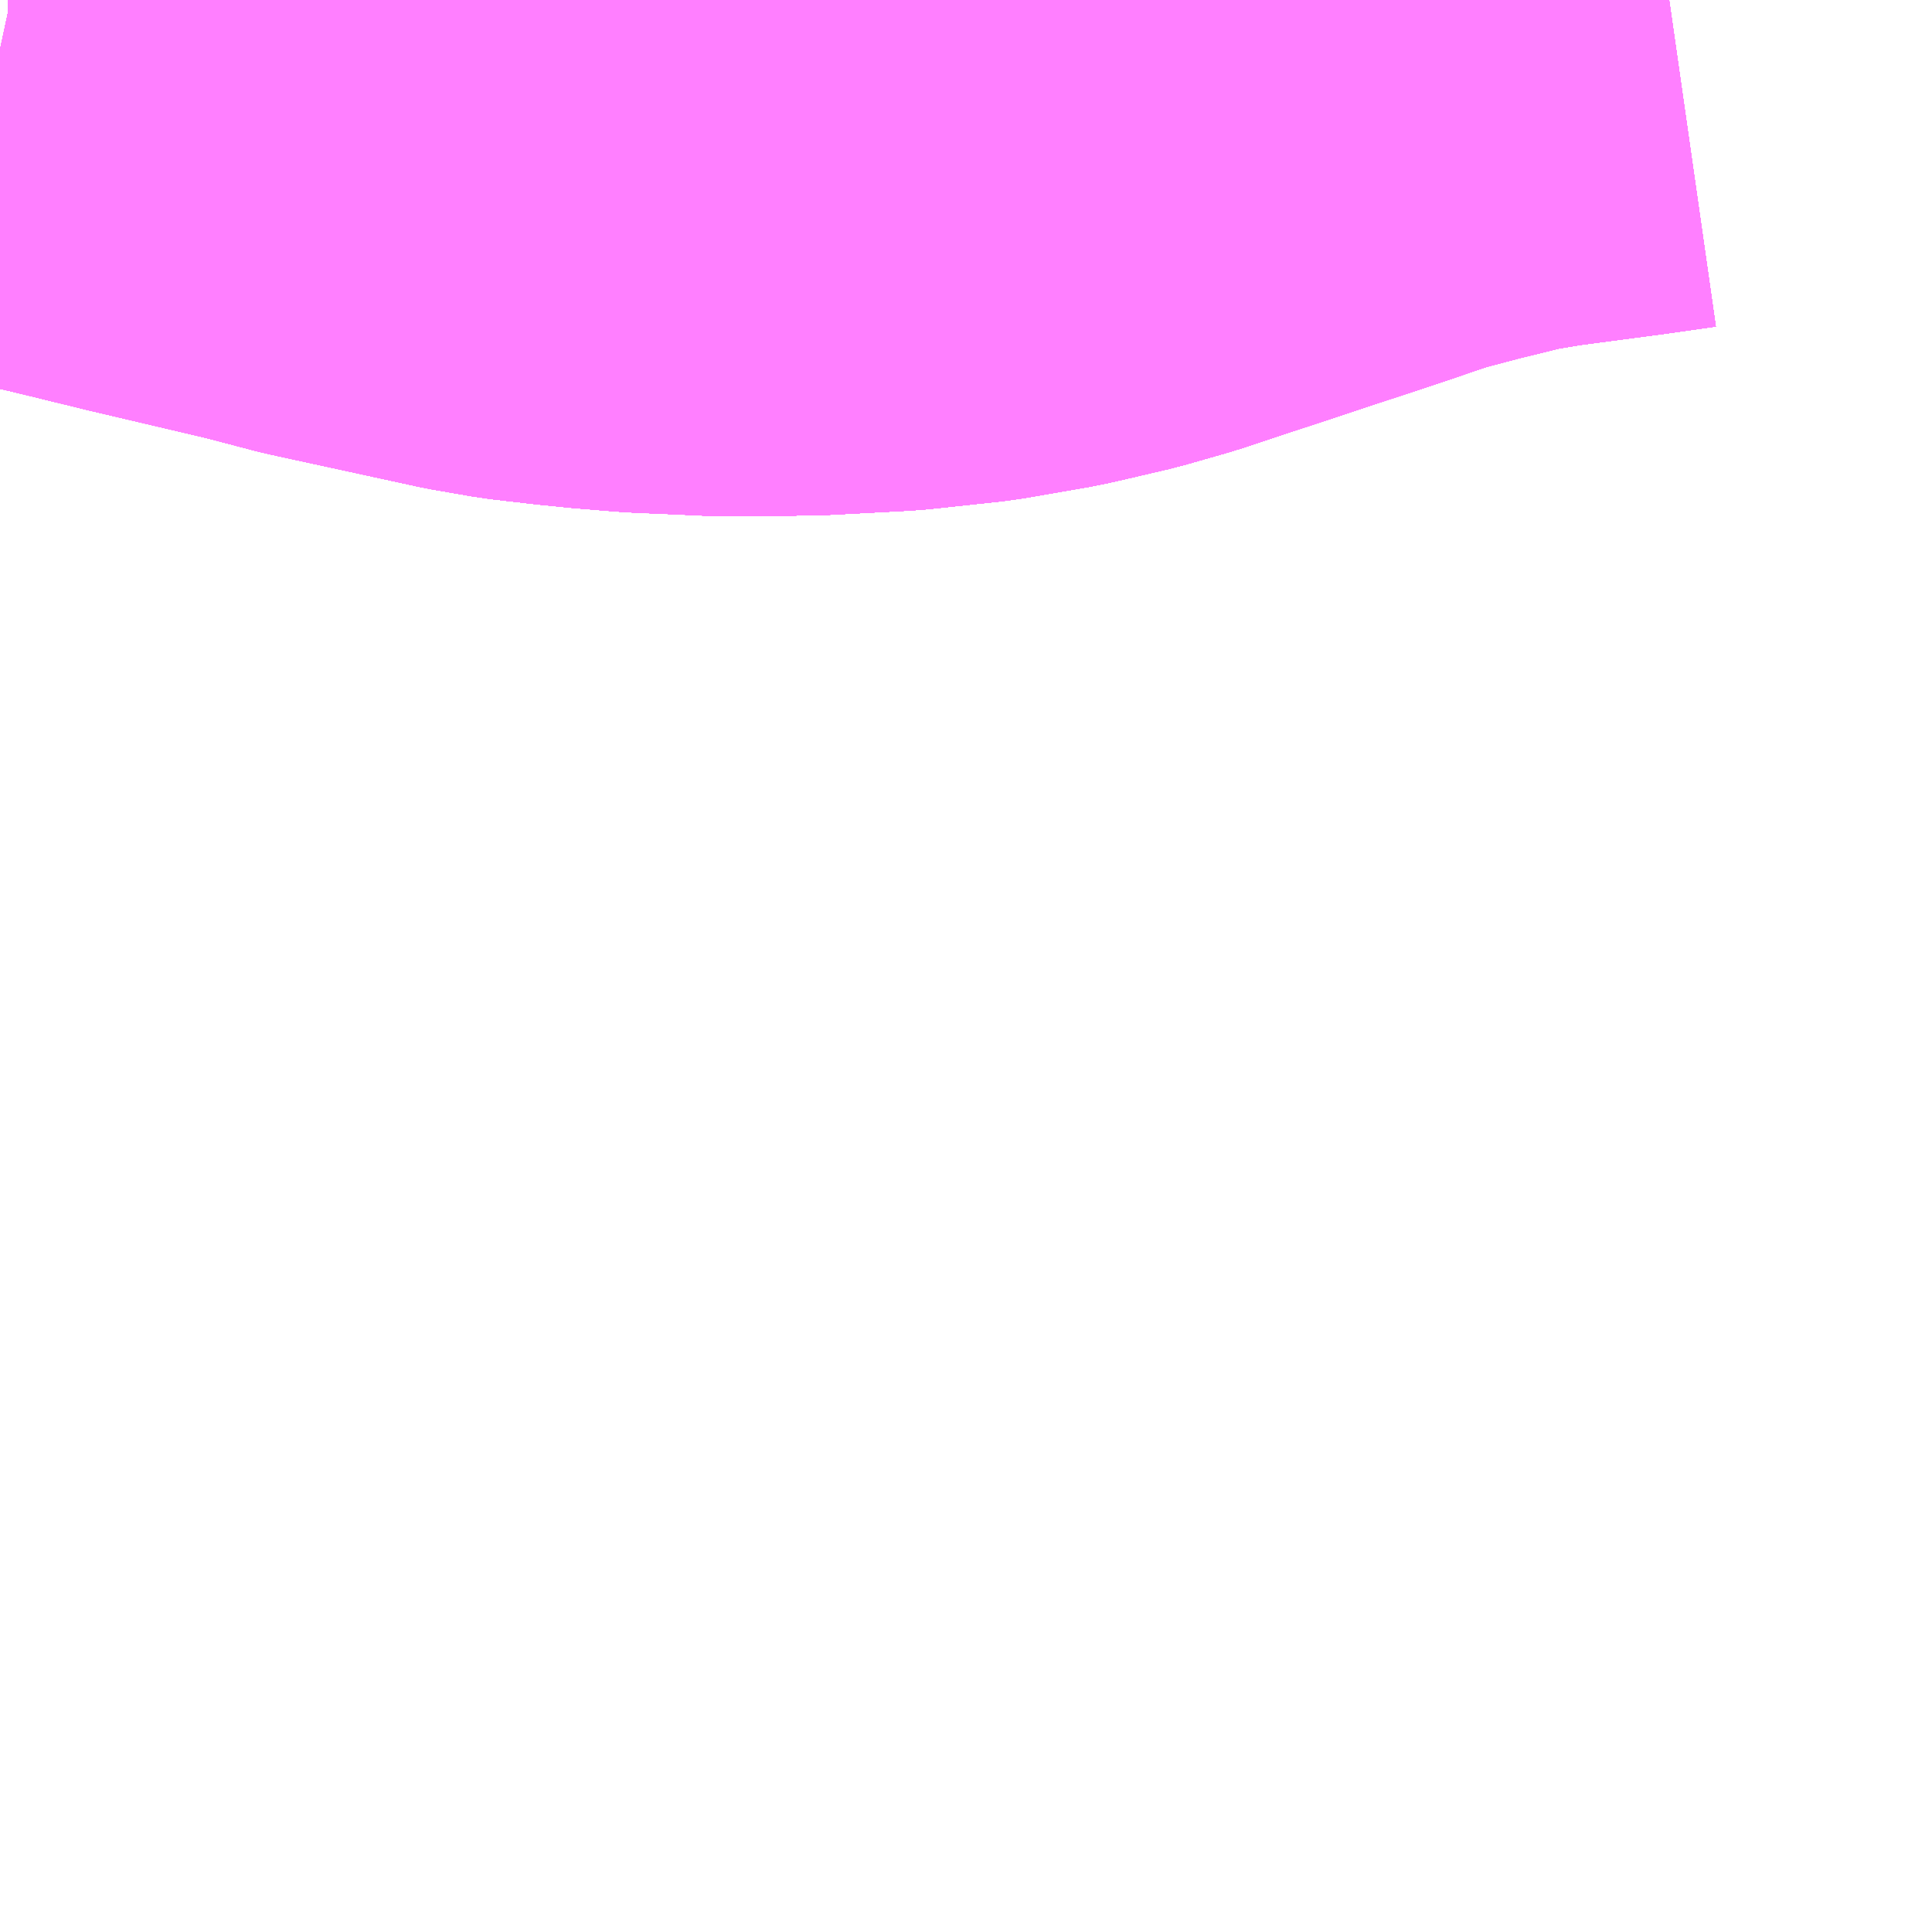 <?xml version="1.0" encoding="UTF-8"?>
<svg  xmlns="http://www.w3.org/2000/svg" xmlns:xlink="http://www.w3.org/1999/xlink" xmlns:go="http://purl.org/svgmap/profile" property="N07_001,N07_002,N07_003,N07_004,N07_005,N07_006,N07_007" viewBox="13895.508 -3561.768 2.197 2.197" go:dataArea="13895.5078125 -3561.767578125 2.197265625 2.197265625" >
<globalCoordinateSystem srsName="http://purl.org/crs/84" transform="matrix(100.0,0.0,0.0,-100.0,0.0,0.0)" />
<defs>
 <g id="p0" >
  <circle cx="0.0" cy="0.0" r="3" stroke="green" stroke-width="0.75" vector-effect="non-scaling-stroke" />
 </g>
</defs>
<g fill="none" fill-rule="evenodd" stroke="#FF00FF" stroke-width="0.75" opacity="0.5" vector-effect="non-scaling-stroke" stroke-linejoin="bevel" >
<path content="1,JRバス関東（株）,プレミアム中央ドリーム号/中央ドリーム号/プレミアムドリーム号/ドリーム号/レディースドリーム号/プレミアムレディース,9.4,12.0,12.0," xlink:title="1" d="M13897.405,-3561.768L13897.35,-3561.76L13897.252,-3561.747L13897.251,-3561.747L13897.251,-3561.747L13897.251,-3561.747L13897.251,-3561.747L13897.251,-3561.747L13897.251,-3561.747L13897.251,-3561.747L13897.204,-3561.739L13897.145,-3561.725L13897.143,-3561.724L13897.143,-3561.724L13897.141,-3561.724L13897.141,-3561.724L13897.141,-3561.724L13897.141,-3561.724L13897.09,-3561.71L13897.025,-3561.688L13896.801,-3561.614L13896.801,-3561.614L13896.752,-3561.6L13896.752,-3561.6L13896.705,-3561.589L13896.683,-3561.584L13896.683,-3561.584L13896.683,-3561.584L13896.665,-3561.581L13896.665,-3561.581L13896.664,-3561.581L13896.664,-3561.581L13896.664,-3561.581L13896.664,-3561.581L13896.663,-3561.581L13896.608,-3561.571L13896.524,-3561.562L13896.429,-3561.557L13896.335,-3561.556L13896.333,-3561.556L13896.31,-3561.557L13896.301,-3561.558L13896.272,-3561.559L13896.265,-3561.559L13896.261,-3561.559L13896.252,-3561.56L13896.244,-3561.56L13896.241,-3561.56L13896.192,-3561.564L13896.163,-3561.567L13896.162,-3561.567L13896.162,-3561.567L13896.162,-3561.567L13896.11,-3561.573L13896.064,-3561.581L13895.894,-3561.619L13895.833,-3561.634L13895.697,-3561.667L13895.611,-3561.687L13895.611,-3561.687L13895.611,-3561.687L13895.522,-3561.708L13895.521,-3561.709L13895.517,-3561.709L13895.508,-3561.711"/>
<path content="1,JRバス関東（株）,中央ドリーム名古屋号,1.0,1.0,1.0," xlink:title="1" d="M13897.405,-3561.768L13897.35,-3561.76L13897.252,-3561.747L13897.251,-3561.747L13897.251,-3561.747L13897.251,-3561.747L13897.251,-3561.747L13897.251,-3561.747L13897.251,-3561.747L13897.251,-3561.747L13897.204,-3561.739L13897.145,-3561.725L13897.143,-3561.724L13897.143,-3561.724L13897.141,-3561.724L13897.141,-3561.724L13897.141,-3561.724L13897.141,-3561.724L13897.09,-3561.71L13897.025,-3561.688L13896.801,-3561.614L13896.801,-3561.614L13896.752,-3561.6L13896.752,-3561.6L13896.705,-3561.589L13896.683,-3561.584L13896.683,-3561.584L13896.683,-3561.584L13896.665,-3561.581L13896.665,-3561.581L13896.664,-3561.581L13896.664,-3561.581L13896.664,-3561.581L13896.664,-3561.581L13896.663,-3561.581L13896.608,-3561.571L13896.524,-3561.562L13896.429,-3561.557L13896.335,-3561.556L13896.333,-3561.556L13896.31,-3561.557L13896.301,-3561.558L13896.272,-3561.559L13896.265,-3561.559L13896.261,-3561.559L13896.252,-3561.56L13896.244,-3561.56L13896.241,-3561.56L13896.192,-3561.564L13896.163,-3561.567L13896.162,-3561.567L13896.162,-3561.567L13896.162,-3561.567L13896.11,-3561.573L13896.064,-3561.581L13895.894,-3561.619L13895.833,-3561.634L13895.697,-3561.667L13895.611,-3561.687L13895.611,-3561.687L13895.611,-3561.687L13895.522,-3561.708L13895.521,-3561.709L13895.517,-3561.709L13895.508,-3561.711"/>
<path content="1,JRバス関東（株）,中央ライナー,2.5,2.5,2.5," xlink:title="1" d="M13897.405,-3561.768L13897.35,-3561.76L13897.252,-3561.747L13897.251,-3561.747L13897.251,-3561.747L13897.251,-3561.747L13897.251,-3561.747L13897.251,-3561.747L13897.251,-3561.747L13897.251,-3561.747L13897.204,-3561.739L13897.145,-3561.725L13897.143,-3561.724L13897.143,-3561.724L13897.141,-3561.724L13897.141,-3561.724L13897.141,-3561.724L13897.141,-3561.724L13897.09,-3561.71L13897.025,-3561.688L13896.801,-3561.614L13896.801,-3561.614L13896.752,-3561.6L13896.752,-3561.6L13896.705,-3561.589L13896.683,-3561.584L13896.683,-3561.584L13896.683,-3561.584L13896.665,-3561.581L13896.665,-3561.581L13896.664,-3561.581L13896.664,-3561.581L13896.664,-3561.581L13896.664,-3561.581L13896.663,-3561.581L13896.608,-3561.571L13896.524,-3561.562L13896.429,-3561.557L13896.335,-3561.556L13896.333,-3561.556L13896.31,-3561.557L13896.301,-3561.558L13896.272,-3561.559L13896.265,-3561.559L13896.261,-3561.559L13896.252,-3561.56L13896.244,-3561.56L13896.241,-3561.56L13896.192,-3561.564L13896.163,-3561.567L13896.162,-3561.567L13896.162,-3561.567L13896.162,-3561.567L13896.11,-3561.573L13896.064,-3561.581L13895.894,-3561.619L13895.833,-3561.634L13895.697,-3561.667L13895.611,-3561.687L13895.611,-3561.687L13895.611,-3561.687L13895.522,-3561.708L13895.521,-3561.709L13895.517,-3561.709L13895.508,-3561.711"/>
<path content="1,JRバス関東（株）,新宿～諏訪駅・岡谷駅,2.0,2.0,2.0," xlink:title="1" d="M13897.405,-3561.768L13897.35,-3561.76L13897.252,-3561.747L13897.251,-3561.747L13897.251,-3561.747L13897.251,-3561.747L13897.251,-3561.747L13897.251,-3561.747L13897.251,-3561.747L13897.251,-3561.747L13897.204,-3561.739L13897.145,-3561.725L13897.143,-3561.724L13897.143,-3561.724L13897.141,-3561.724L13897.141,-3561.724L13897.141,-3561.724L13897.141,-3561.724L13897.09,-3561.71L13897.025,-3561.688L13896.801,-3561.614L13896.801,-3561.614L13896.752,-3561.6L13896.752,-3561.6L13896.705,-3561.589L13896.683,-3561.584L13896.683,-3561.584L13896.683,-3561.584L13896.665,-3561.581L13896.665,-3561.581L13896.664,-3561.581L13896.664,-3561.581L13896.664,-3561.581L13896.664,-3561.581L13896.663,-3561.581L13896.608,-3561.571L13896.524,-3561.562L13896.429,-3561.557L13896.335,-3561.556L13896.333,-3561.556L13896.31,-3561.557L13896.301,-3561.558L13896.272,-3561.559L13896.265,-3561.559L13896.261,-3561.559L13896.252,-3561.56L13896.244,-3561.56L13896.241,-3561.56L13896.192,-3561.564L13896.163,-3561.567L13896.162,-3561.567L13896.162,-3561.567L13896.162,-3561.567L13896.11,-3561.573L13896.064,-3561.581L13895.894,-3561.619L13895.833,-3561.634L13895.697,-3561.667L13895.611,-3561.687L13895.611,-3561.687L13895.611,-3561.687L13895.522,-3561.708L13895.521,-3561.709L13895.517,-3561.709L13895.508,-3561.711"/>
<path content="1,JRバス関東（株）,東海道昼特急号/中央道昼特急号/青春昼特急号/プレミアム昼特急号,7.2,9.0,9.0," xlink:title="1" d="M13897.405,-3561.768L13897.35,-3561.76L13897.252,-3561.747L13897.251,-3561.747L13897.251,-3561.747L13897.251,-3561.747L13897.251,-3561.747L13897.251,-3561.747L13897.251,-3561.747L13897.251,-3561.747L13897.204,-3561.739L13897.145,-3561.725L13897.143,-3561.724L13897.143,-3561.724L13897.141,-3561.724L13897.141,-3561.724L13897.141,-3561.724L13897.141,-3561.724L13897.09,-3561.71L13897.025,-3561.688L13896.801,-3561.614L13896.801,-3561.614L13896.752,-3561.6L13896.752,-3561.6L13896.705,-3561.589L13896.683,-3561.584L13896.683,-3561.584L13896.683,-3561.584L13896.665,-3561.581L13896.665,-3561.581L13896.664,-3561.581L13896.664,-3561.581L13896.664,-3561.581L13896.664,-3561.581L13896.663,-3561.581L13896.608,-3561.571L13896.524,-3561.562L13896.429,-3561.557L13896.335,-3561.556L13896.333,-3561.556L13896.31,-3561.557L13896.301,-3561.558L13896.272,-3561.559L13896.265,-3561.559L13896.261,-3561.559L13896.252,-3561.56L13896.244,-3561.56L13896.241,-3561.56L13896.192,-3561.564L13896.163,-3561.567L13896.162,-3561.567L13896.162,-3561.567L13896.162,-3561.567L13896.11,-3561.573L13896.064,-3561.581L13895.894,-3561.619L13895.833,-3561.634L13895.697,-3561.667L13895.611,-3561.687L13895.611,-3561.687L13895.611,-3561.687L13895.522,-3561.708L13895.521,-3561.709L13895.517,-3561.709L13895.508,-3561.711"/>
<path content="1,JRバス関東（株）,青春中央ドリーム号/青春中央エコドリーム号/青春ドリーム号/青春レディースドリーム号/青春エコドリーム号/超得割青春号,10.0,14.0,14.0," xlink:title="1" d="M13897.405,-3561.768L13897.35,-3561.76L13897.252,-3561.747L13897.251,-3561.747L13897.251,-3561.747L13897.251,-3561.747L13897.251,-3561.747L13897.251,-3561.747L13897.251,-3561.747L13897.251,-3561.747L13897.204,-3561.739L13897.145,-3561.725L13897.143,-3561.724L13897.143,-3561.724L13897.141,-3561.724L13897.141,-3561.724L13897.141,-3561.724L13897.141,-3561.724L13897.09,-3561.71L13897.025,-3561.688L13896.801,-3561.614L13896.801,-3561.614L13896.752,-3561.6L13896.752,-3561.6L13896.705,-3561.589L13896.683,-3561.584L13896.683,-3561.584L13896.683,-3561.584L13896.665,-3561.581L13896.665,-3561.581L13896.664,-3561.581L13896.664,-3561.581L13896.664,-3561.581L13896.664,-3561.581L13896.663,-3561.581L13896.608,-3561.571L13896.524,-3561.562L13896.429,-3561.557L13896.335,-3561.556L13896.333,-3561.556L13896.31,-3561.557L13896.301,-3561.558L13896.272,-3561.559L13896.265,-3561.559L13896.261,-3561.559L13896.252,-3561.56L13896.244,-3561.56L13896.241,-3561.56L13896.192,-3561.564L13896.163,-3561.567L13896.162,-3561.567L13896.162,-3561.567L13896.162,-3561.567L13896.11,-3561.573L13896.064,-3561.581L13895.894,-3561.619L13895.833,-3561.634L13895.697,-3561.667L13895.611,-3561.687L13895.611,-3561.687L13895.611,-3561.687L13895.522,-3561.708L13895.521,-3561.709L13895.517,-3561.709L13895.508,-3561.711"/>
<path content="1,JR東海バス（株）,中央ドリームなごや号,1.0,1.0,1.0," xlink:title="1" d="M13895.508,-3561.711L13895.522,-3561.708L13895.611,-3561.687L13895.697,-3561.666L13895.833,-3561.634L13895.894,-3561.618L13896.064,-3561.581L13896.11,-3561.573L13896.162,-3561.567L13896.241,-3561.56L13896.335,-3561.556L13896.429,-3561.557L13896.524,-3561.562L13896.608,-3561.571L13896.683,-3561.584L13896.752,-3561.6L13896.801,-3561.614L13897.025,-3561.688L13897.09,-3561.71L13897.143,-3561.724L13897.204,-3561.739L13897.251,-3561.747L13897.35,-3561.76L13897.406,-3561.768"/>
<path content="1,おんたけ交通（株）,木曽福島・新宿線,2.0,2.0,2.0," xlink:title="1" d="M13895.508,-3561.711L13895.522,-3561.708L13895.611,-3561.687L13895.697,-3561.666L13895.833,-3561.634L13895.894,-3561.618L13896.064,-3561.581L13896.11,-3561.573L13896.162,-3561.567L13896.241,-3561.56L13896.335,-3561.556L13896.429,-3561.557L13896.524,-3561.562L13896.608,-3561.571L13896.683,-3561.584L13896.752,-3561.6L13896.801,-3561.614L13897.025,-3561.688L13897.09,-3561.71L13897.143,-3561.724L13897.204,-3561.739L13897.251,-3561.747L13897.35,-3561.76L13897.406,-3561.768"/>
<path content="1,ロウズ観光（株）,岡山・倉敷～東京,1.0,1.0,1.0," xlink:title="1" d="M13895.508,-3561.711L13895.522,-3561.708L13895.611,-3561.687L13895.697,-3561.666L13895.833,-3561.634L13895.894,-3561.618L13896.064,-3561.581L13896.11,-3561.573L13896.162,-3561.567L13896.241,-3561.56L13896.335,-3561.556L13896.429,-3561.557L13896.524,-3561.562L13896.608,-3561.571L13896.683,-3561.584L13896.752,-3561.6L13896.801,-3561.614L13897.025,-3561.688L13897.09,-3561.71L13897.143,-3561.724L13897.204,-3561.739L13897.251,-3561.747L13897.35,-3561.76L13897.406,-3561.768"/>
<path content="1,三交伊勢志摩交通（株）,鳥羽・伊勢～東京・大宮,2.0,2.0,2.0," xlink:title="1" d="M13897.406,-3561.768L13897.35,-3561.76L13897.251,-3561.747L13897.204,-3561.739L13897.143,-3561.724L13897.09,-3561.71L13897.025,-3561.688L13896.801,-3561.614L13896.752,-3561.6L13896.683,-3561.584L13896.608,-3561.571L13896.524,-3561.562L13896.429,-3561.557L13896.335,-3561.556L13896.241,-3561.56L13896.162,-3561.567L13896.11,-3561.573L13896.064,-3561.581L13895.894,-3561.618L13895.833,-3561.634L13895.697,-3561.666L13895.611,-3561.687L13895.522,-3561.708L13895.508,-3561.711"/>
<path content="1,三重交通（株）,鳥羽・伊勢～東京・大宮,2.0,2.0,2.0," xlink:title="1" d="M13897.406,-3561.768L13897.35,-3561.76L13897.251,-3561.747L13897.204,-3561.739L13897.143,-3561.724L13897.09,-3561.71L13897.025,-3561.688L13896.801,-3561.614L13896.752,-3561.6L13896.683,-3561.584L13896.608,-3561.571L13896.524,-3561.562L13896.429,-3561.557L13896.335,-3561.556L13896.241,-3561.56L13896.162,-3561.567L13896.11,-3561.573L13896.064,-3561.581L13895.894,-3561.618L13895.833,-3561.634L13895.697,-3561.666L13895.611,-3561.687L13895.522,-3561.708L13895.508,-3561.711"/>
<path content="1,下津井電鉄（株）,岡山～東京線,1.0,1.0,1.0," xlink:title="1" d="M13895.508,-3561.711L13895.522,-3561.708L13895.611,-3561.687L13895.697,-3561.666L13895.833,-3561.634L13895.894,-3561.618L13896.064,-3561.581L13896.11,-3561.573L13896.162,-3561.567L13896.241,-3561.56L13896.335,-3561.556L13896.429,-3561.557L13896.524,-3561.562L13896.608,-3561.571L13896.683,-3561.584L13896.752,-3561.6L13896.801,-3561.614L13897.025,-3561.688L13897.09,-3561.71L13897.143,-3561.724L13897.204,-3561.739L13897.251,-3561.747L13897.35,-3561.76L13897.406,-3561.768"/>
<path content="1,両備ホールディングス（株）,マスカット　倉敷～新宿線,1.0,1.0,1.0," xlink:title="1" d="M13895.508,-3561.711L13895.522,-3561.708L13895.611,-3561.687L13895.697,-3561.666L13895.833,-3561.634L13895.894,-3561.618L13896.064,-3561.581L13896.11,-3561.573L13896.162,-3561.567L13896.241,-3561.56L13896.335,-3561.556L13896.429,-3561.557L13896.524,-3561.562L13896.608,-3561.571L13896.683,-3561.584L13896.752,-3561.6L13896.801,-3561.614L13897.025,-3561.688L13897.09,-3561.71L13897.143,-3561.724L13897.204,-3561.739L13897.251,-3561.747L13897.35,-3561.76L13897.406,-3561.768"/>
<path content="1,中国JRバス（株）,津和野・益田・浜田・三次～東京　いわみエクスプレス,1.0,1.0,1.0," xlink:title="1" d="M13895.508,-3561.711L13895.522,-3561.708L13895.611,-3561.687L13895.697,-3561.666L13895.833,-3561.634L13895.894,-3561.618L13896.064,-3561.581L13896.11,-3561.573L13896.162,-3561.567L13896.241,-3561.56L13896.335,-3561.556L13896.429,-3561.557L13896.524,-3561.562L13896.608,-3561.571L13896.683,-3561.584L13896.752,-3561.6L13896.801,-3561.614L13897.025,-3561.688L13897.09,-3561.71L13897.143,-3561.724L13897.204,-3561.739L13897.251,-3561.747L13897.35,-3561.76L13897.406,-3561.768"/>
<path content="1,京成バス（株）,津田沼・西船橋・新浦安～富士急ハイランド・河口湖線,0.4,0.4,0.4," xlink:title="1" d="M13895.508,-3561.711L13895.522,-3561.708L13895.611,-3561.687L13895.611,-3561.687L13895.611,-3561.687L13895.697,-3561.666L13895.833,-3561.634L13895.894,-3561.618L13896.064,-3561.581L13896.11,-3561.573L13896.162,-3561.567L13896.162,-3561.567L13896.162,-3561.567L13896.163,-3561.567L13896.241,-3561.56L13896.335,-3561.556L13896.429,-3561.557L13896.524,-3561.562L13896.608,-3561.571L13896.663,-3561.581L13896.664,-3561.581L13896.664,-3561.581L13896.664,-3561.581L13896.664,-3561.581L13896.665,-3561.581L13896.665,-3561.581L13896.683,-3561.584L13896.683,-3561.584L13896.683,-3561.584L13896.705,-3561.589L13896.752,-3561.6L13896.752,-3561.6L13896.752,-3561.6L13896.752,-3561.6L13896.752,-3561.6L13896.752,-3561.6L13896.752,-3561.6L13896.801,-3561.614L13896.801,-3561.614L13896.801,-3561.614L13896.801,-3561.614L13896.801,-3561.614L13896.801,-3561.614L13896.801,-3561.614L13897.025,-3561.688L13897.09,-3561.71L13897.141,-3561.724L13897.141,-3561.724L13897.141,-3561.724L13897.141,-3561.724L13897.143,-3561.724L13897.143,-3561.724L13897.145,-3561.725L13897.204,-3561.739L13897.251,-3561.747L13897.251,-3561.747L13897.251,-3561.747L13897.251,-3561.747L13897.251,-3561.747L13897.251,-3561.747L13897.251,-3561.747L13897.252,-3561.747L13897.296,-3561.753L13897.35,-3561.76L13897.406,-3561.768"/>
<path content="1,京浜急行バス（株）,甲府駅・竜王～羽田空港線,2.0,2.0,2.0," xlink:title="1" d="M13897.405,-3561.768L13897.35,-3561.76L13897.252,-3561.747L13897.251,-3561.747L13897.251,-3561.747L13897.251,-3561.747L13897.251,-3561.747L13897.251,-3561.747L13897.251,-3561.747L13897.251,-3561.747L13897.204,-3561.739L13897.145,-3561.725L13897.143,-3561.724L13897.143,-3561.724L13897.141,-3561.724L13897.141,-3561.724L13897.141,-3561.724L13897.141,-3561.724L13897.09,-3561.71L13897.025,-3561.688L13896.801,-3561.614L13896.801,-3561.614L13896.801,-3561.614L13896.801,-3561.614L13896.801,-3561.614L13896.752,-3561.6L13896.752,-3561.6L13896.752,-3561.6L13896.752,-3561.6L13896.752,-3561.6L13896.705,-3561.589L13896.683,-3561.584L13896.683,-3561.584L13896.683,-3561.584L13896.665,-3561.581L13896.665,-3561.581L13896.664,-3561.581L13896.664,-3561.581L13896.664,-3561.581L13896.664,-3561.581L13896.663,-3561.581L13896.608,-3561.571L13896.608,-3561.571L13896.524,-3561.562L13896.429,-3561.557L13896.429,-3561.557L13896.429,-3561.557L13896.335,-3561.556L13896.333,-3561.556L13896.261,-3561.559L13896.241,-3561.56L13896.163,-3561.567L13896.162,-3561.567L13896.162,-3561.567L13896.162,-3561.567L13896.11,-3561.573L13896.064,-3561.581L13895.894,-3561.619L13895.833,-3561.634L13895.697,-3561.666L13895.611,-3561.687L13895.611,-3561.687L13895.611,-3561.687L13895.522,-3561.708L13895.522,-3561.708L13895.522,-3561.708L13895.522,-3561.708L13895.521,-3561.708L13895.517,-3561.709L13895.517,-3561.709L13895.508,-3561.711"/>
<path content="1,京王バス南（株）,新宿・渋谷～大阪（阪急梅田）線,1.0,1.0,1.0," xlink:title="1" d="M13895.508,-3561.711L13895.517,-3561.709L13895.521,-3561.709L13895.522,-3561.708L13895.611,-3561.687L13895.611,-3561.687L13895.611,-3561.687L13895.697,-3561.667L13895.833,-3561.634L13895.894,-3561.619L13896.064,-3561.581L13896.11,-3561.573L13896.162,-3561.567L13896.162,-3561.567L13896.162,-3561.567L13896.163,-3561.567L13896.192,-3561.564L13896.241,-3561.56L13896.244,-3561.56L13896.252,-3561.56L13896.261,-3561.559L13896.265,-3561.559L13896.272,-3561.559L13896.301,-3561.558L13896.31,-3561.557L13896.333,-3561.556L13896.335,-3561.556L13896.429,-3561.557L13896.524,-3561.562L13896.608,-3561.571L13896.663,-3561.581L13896.664,-3561.581L13896.664,-3561.581L13896.664,-3561.581L13896.664,-3561.581L13896.665,-3561.581L13896.665,-3561.581L13896.683,-3561.584L13896.683,-3561.584L13896.683,-3561.584L13896.705,-3561.589L13896.752,-3561.6L13896.752,-3561.6L13896.801,-3561.614L13896.801,-3561.614L13897.025,-3561.688L13897.09,-3561.71L13897.141,-3561.724L13897.141,-3561.724L13897.141,-3561.724L13897.141,-3561.724L13897.143,-3561.724L13897.143,-3561.724L13897.145,-3561.725L13897.204,-3561.739L13897.251,-3561.747L13897.251,-3561.747L13897.251,-3561.747L13897.251,-3561.747L13897.251,-3561.747L13897.251,-3561.747L13897.251,-3561.747L13897.252,-3561.747L13897.35,-3561.76L13897.405,-3561.768"/>
<path content="1,京王バス南（株）,新宿～伊那・飯田線,9.0,9.0,9.0," xlink:title="1" d="M13897.405,-3561.768L13897.35,-3561.76L13897.252,-3561.747L13897.251,-3561.747L13897.251,-3561.747L13897.251,-3561.747L13897.251,-3561.747L13897.251,-3561.747L13897.251,-3561.747L13897.251,-3561.747L13897.204,-3561.739L13897.145,-3561.725L13897.143,-3561.724L13897.143,-3561.724L13897.141,-3561.724L13897.141,-3561.724L13897.141,-3561.724L13897.141,-3561.724L13897.09,-3561.71L13897.025,-3561.688L13896.801,-3561.614L13896.801,-3561.614L13896.752,-3561.6L13896.752,-3561.6L13896.705,-3561.589L13896.683,-3561.584L13896.683,-3561.584L13896.683,-3561.584L13896.665,-3561.581L13896.665,-3561.581L13896.664,-3561.581L13896.664,-3561.581L13896.664,-3561.581L13896.664,-3561.581L13896.663,-3561.581L13896.608,-3561.571L13896.524,-3561.562L13896.429,-3561.557L13896.335,-3561.556L13896.333,-3561.556L13896.31,-3561.557L13896.301,-3561.558L13896.272,-3561.559L13896.265,-3561.559L13896.261,-3561.559L13896.252,-3561.56L13896.244,-3561.56L13896.241,-3561.56L13896.192,-3561.564L13896.163,-3561.567L13896.162,-3561.567L13896.162,-3561.567L13896.162,-3561.567L13896.11,-3561.573L13896.064,-3561.581L13895.894,-3561.619L13895.833,-3561.634L13895.697,-3561.667L13895.611,-3561.687L13895.611,-3561.687L13895.611,-3561.687L13895.522,-3561.708L13895.521,-3561.709L13895.517,-3561.709L13895.508,-3561.711"/>
<path content="1,京王バス南（株）,新宿～名古屋線,2.0,2.0,2.0," xlink:title="1" d="M13895.508,-3561.711L13895.517,-3561.709L13895.521,-3561.709L13895.522,-3561.708L13895.611,-3561.687L13895.611,-3561.687L13895.611,-3561.687L13895.697,-3561.667L13895.833,-3561.634L13895.894,-3561.619L13896.064,-3561.581L13896.11,-3561.573L13896.162,-3561.567L13896.162,-3561.567L13896.162,-3561.567L13896.163,-3561.567L13896.192,-3561.564L13896.241,-3561.56L13896.244,-3561.56L13896.252,-3561.56L13896.261,-3561.559L13896.265,-3561.559L13896.272,-3561.559L13896.301,-3561.558L13896.31,-3561.557L13896.333,-3561.556L13896.335,-3561.556L13896.429,-3561.557L13896.524,-3561.562L13896.608,-3561.571L13896.663,-3561.581L13896.664,-3561.581L13896.664,-3561.581L13896.664,-3561.581L13896.664,-3561.581L13896.665,-3561.581L13896.665,-3561.581L13896.683,-3561.584L13896.683,-3561.584L13896.683,-3561.584L13896.705,-3561.589L13896.752,-3561.6L13896.752,-3561.6L13896.801,-3561.614L13896.801,-3561.614L13897.025,-3561.688L13897.09,-3561.71L13897.141,-3561.724L13897.141,-3561.724L13897.141,-3561.724L13897.141,-3561.724L13897.143,-3561.724L13897.143,-3561.724L13897.145,-3561.725L13897.204,-3561.739L13897.251,-3561.747L13897.251,-3561.747L13897.251,-3561.747L13897.251,-3561.747L13897.251,-3561.747L13897.251,-3561.747L13897.251,-3561.747L13897.252,-3561.747L13897.35,-3561.76L13897.405,-3561.768"/>
<path content="1,京王バス南（株）,新宿～富士五湖線,10.0,10.0,10.0," xlink:title="1" d="M13897.406,-3561.768L13897.35,-3561.76L13897.296,-3561.753L13897.252,-3561.747L13897.251,-3561.747L13897.251,-3561.747L13897.251,-3561.747L13897.251,-3561.747L13897.251,-3561.747L13897.251,-3561.747L13897.251,-3561.747L13897.204,-3561.739L13897.145,-3561.725L13897.143,-3561.724L13897.143,-3561.724L13897.141,-3561.724L13897.141,-3561.724L13897.141,-3561.724L13897.141,-3561.724L13897.09,-3561.71L13897.025,-3561.688L13896.801,-3561.614L13896.801,-3561.614L13896.801,-3561.614L13896.801,-3561.614L13896.801,-3561.614L13896.801,-3561.614L13896.801,-3561.614L13896.752,-3561.6L13896.752,-3561.6L13896.752,-3561.6L13896.752,-3561.6L13896.752,-3561.6L13896.752,-3561.6L13896.752,-3561.6L13896.705,-3561.589L13896.683,-3561.584L13896.683,-3561.584L13896.683,-3561.584L13896.665,-3561.581L13896.665,-3561.581L13896.664,-3561.581L13896.664,-3561.581L13896.664,-3561.581L13896.664,-3561.581L13896.663,-3561.581L13896.608,-3561.571L13896.524,-3561.562L13896.429,-3561.557L13896.335,-3561.556L13896.241,-3561.56L13896.163,-3561.567L13896.162,-3561.567L13896.162,-3561.567L13896.162,-3561.567L13896.11,-3561.573L13896.064,-3561.581L13895.894,-3561.618L13895.833,-3561.634L13895.697,-3561.666L13895.611,-3561.687L13895.611,-3561.687L13895.611,-3561.687L13895.522,-3561.708L13895.508,-3561.711"/>
<path content="1,京王バス南（株）,新宿～富士山五合目線,0.6,0.9,0.9," xlink:title="1" d="M13895.508,-3561.711L13895.522,-3561.708L13895.611,-3561.687L13895.611,-3561.687L13895.611,-3561.687L13895.697,-3561.666L13895.833,-3561.634L13895.894,-3561.618L13896.064,-3561.581L13896.11,-3561.573L13896.162,-3561.567L13896.162,-3561.567L13896.162,-3561.567L13896.163,-3561.567L13896.241,-3561.56L13896.335,-3561.556L13896.429,-3561.557L13896.524,-3561.562L13896.608,-3561.571L13896.663,-3561.581L13896.664,-3561.581L13896.664,-3561.581L13896.664,-3561.581L13896.664,-3561.581L13896.665,-3561.581L13896.665,-3561.581L13896.683,-3561.584L13896.683,-3561.584L13896.683,-3561.584L13896.705,-3561.589L13896.752,-3561.6L13896.752,-3561.6L13896.752,-3561.6L13896.752,-3561.6L13896.752,-3561.6L13896.752,-3561.6L13896.752,-3561.6L13896.801,-3561.614L13896.801,-3561.614L13896.801,-3561.614L13896.801,-3561.614L13896.801,-3561.614L13896.801,-3561.614L13896.801,-3561.614L13897.025,-3561.688L13897.09,-3561.71L13897.141,-3561.724L13897.141,-3561.724L13897.141,-3561.724L13897.141,-3561.724L13897.143,-3561.724L13897.143,-3561.724L13897.145,-3561.725L13897.204,-3561.739L13897.251,-3561.747L13897.251,-3561.747L13897.251,-3561.747L13897.251,-3561.747L13897.251,-3561.747L13897.251,-3561.747L13897.251,-3561.747L13897.252,-3561.747L13897.296,-3561.753L13897.35,-3561.76L13897.406,-3561.768"/>
<path content="1,京王バス南（株）,新宿～木曽福島線,1.0,1.0,1.0," xlink:title="1" d="M13897.405,-3561.768L13897.35,-3561.76L13897.252,-3561.747L13897.251,-3561.747L13897.251,-3561.747L13897.251,-3561.747L13897.251,-3561.747L13897.251,-3561.747L13897.251,-3561.747L13897.251,-3561.747L13897.204,-3561.739L13897.145,-3561.725L13897.143,-3561.724L13897.143,-3561.724L13897.141,-3561.724L13897.141,-3561.724L13897.141,-3561.724L13897.141,-3561.724L13897.09,-3561.71L13897.025,-3561.688L13896.801,-3561.614L13896.801,-3561.614L13896.752,-3561.6L13896.752,-3561.6L13896.705,-3561.589L13896.683,-3561.584L13896.683,-3561.584L13896.683,-3561.584L13896.665,-3561.581L13896.665,-3561.581L13896.664,-3561.581L13896.664,-3561.581L13896.664,-3561.581L13896.664,-3561.581L13896.663,-3561.581L13896.608,-3561.571L13896.524,-3561.562L13896.429,-3561.557L13896.335,-3561.556L13896.333,-3561.556L13896.31,-3561.557L13896.301,-3561.558L13896.272,-3561.559L13896.265,-3561.559L13896.261,-3561.559L13896.252,-3561.56L13896.244,-3561.56L13896.241,-3561.56L13896.192,-3561.564L13896.163,-3561.567L13896.162,-3561.567L13896.162,-3561.567L13896.162,-3561.567L13896.11,-3561.573L13896.064,-3561.581L13895.894,-3561.619L13895.833,-3561.634L13895.697,-3561.667L13895.611,-3561.687L13895.611,-3561.687L13895.611,-3561.687L13895.522,-3561.708L13895.521,-3561.709L13895.517,-3561.709L13895.508,-3561.711"/>
<path content="1,京王バス南（株）,新宿～松本線,11.0,11.0,11.0," xlink:title="1" d="M13897.405,-3561.768L13897.35,-3561.76L13897.252,-3561.747L13897.251,-3561.747L13897.251,-3561.747L13897.251,-3561.747L13897.251,-3561.747L13897.251,-3561.747L13897.251,-3561.747L13897.251,-3561.747L13897.204,-3561.739L13897.145,-3561.725L13897.143,-3561.724L13897.143,-3561.724L13897.141,-3561.724L13897.141,-3561.724L13897.141,-3561.724L13897.141,-3561.724L13897.09,-3561.71L13897.025,-3561.688L13896.801,-3561.614L13896.801,-3561.614L13896.752,-3561.6L13896.752,-3561.6L13896.705,-3561.589L13896.683,-3561.584L13896.683,-3561.584L13896.683,-3561.584L13896.665,-3561.581L13896.665,-3561.581L13896.664,-3561.581L13896.664,-3561.581L13896.664,-3561.581L13896.664,-3561.581L13896.663,-3561.581L13896.608,-3561.571L13896.524,-3561.562L13896.429,-3561.557L13896.335,-3561.556L13896.333,-3561.556L13896.31,-3561.557L13896.301,-3561.558L13896.272,-3561.559L13896.265,-3561.559L13896.261,-3561.559L13896.252,-3561.56L13896.244,-3561.56L13896.241,-3561.56L13896.192,-3561.564L13896.163,-3561.567L13896.162,-3561.567L13896.162,-3561.567L13896.162,-3561.567L13896.11,-3561.573L13896.064,-3561.581L13895.894,-3561.619L13895.833,-3561.634L13895.697,-3561.667L13895.611,-3561.687L13895.611,-3561.687L13895.611,-3561.687L13895.522,-3561.708L13895.521,-3561.709L13895.517,-3561.709L13895.508,-3561.711"/>
<path content="1,京王バス南（株）,新宿～甲府線,9.0,9.0,9.0," xlink:title="1" d="M13897.406,-3561.768L13897.35,-3561.76L13897.296,-3561.753L13897.252,-3561.747L13897.251,-3561.747L13897.251,-3561.747L13897.251,-3561.747L13897.251,-3561.747L13897.251,-3561.747L13897.251,-3561.747L13897.251,-3561.747L13897.204,-3561.739L13897.145,-3561.725L13897.143,-3561.724L13897.143,-3561.724L13897.141,-3561.724L13897.141,-3561.724L13897.141,-3561.724L13897.141,-3561.724L13897.09,-3561.71L13897.025,-3561.688L13896.801,-3561.614L13896.801,-3561.614L13896.801,-3561.614L13896.801,-3561.614L13896.801,-3561.614L13896.801,-3561.614L13896.801,-3561.614L13896.752,-3561.6L13896.752,-3561.6L13896.752,-3561.6L13896.752,-3561.6L13896.752,-3561.6L13896.752,-3561.6L13896.752,-3561.6L13896.705,-3561.589L13896.683,-3561.584L13896.683,-3561.584L13896.683,-3561.584L13896.665,-3561.581L13896.665,-3561.581L13896.664,-3561.581L13896.664,-3561.581L13896.664,-3561.581L13896.664,-3561.581L13896.663,-3561.581L13896.608,-3561.571L13896.524,-3561.562L13896.429,-3561.557L13896.335,-3561.556L13896.241,-3561.56L13896.163,-3561.567L13896.162,-3561.567L13896.162,-3561.567L13896.162,-3561.567L13896.11,-3561.573L13896.064,-3561.581L13895.894,-3561.618L13895.833,-3561.634L13895.697,-3561.666L13895.611,-3561.687L13895.611,-3561.687L13895.611,-3561.687L13895.522,-3561.708L13895.508,-3561.711"/>
<path content="1,京王バス南（株）,新宿～白馬線,2.0,2.0,2.0," xlink:title="1" d="M13897.405,-3561.768L13897.35,-3561.76L13897.252,-3561.747L13897.251,-3561.747L13897.251,-3561.747L13897.251,-3561.747L13897.251,-3561.747L13897.251,-3561.747L13897.251,-3561.747L13897.251,-3561.747L13897.204,-3561.739L13897.145,-3561.725L13897.143,-3561.724L13897.143,-3561.724L13897.141,-3561.724L13897.141,-3561.724L13897.141,-3561.724L13897.141,-3561.724L13897.09,-3561.71L13897.025,-3561.688L13896.801,-3561.614L13896.801,-3561.614L13896.752,-3561.6L13896.752,-3561.6L13896.705,-3561.589L13896.683,-3561.584L13896.683,-3561.584L13896.683,-3561.584L13896.665,-3561.581L13896.665,-3561.581L13896.664,-3561.581L13896.664,-3561.581L13896.664,-3561.581L13896.664,-3561.581L13896.663,-3561.581L13896.608,-3561.571L13896.524,-3561.562L13896.429,-3561.557L13896.335,-3561.556L13896.333,-3561.556L13896.31,-3561.557L13896.301,-3561.558L13896.272,-3561.559L13896.265,-3561.559L13896.261,-3561.559L13896.252,-3561.56L13896.244,-3561.56L13896.241,-3561.56L13896.192,-3561.564L13896.163,-3561.567L13896.162,-3561.567L13896.162,-3561.567L13896.162,-3561.567L13896.11,-3561.573L13896.064,-3561.581L13895.894,-3561.619L13895.833,-3561.634L13895.697,-3561.667L13895.611,-3561.687L13895.611,-3561.687L13895.611,-3561.687L13895.522,-3561.708L13895.521,-3561.709L13895.517,-3561.709L13895.508,-3561.711"/>
<path content="1,京王バス南（株）,新宿～諏訪・岡谷・茅野線,6.0,6.0,6.0," xlink:title="1" d="M13897.405,-3561.768L13897.35,-3561.76L13897.252,-3561.747L13897.251,-3561.747L13897.251,-3561.747L13897.251,-3561.747L13897.251,-3561.747L13897.251,-3561.747L13897.251,-3561.747L13897.251,-3561.747L13897.204,-3561.739L13897.145,-3561.725L13897.143,-3561.724L13897.143,-3561.724L13897.141,-3561.724L13897.141,-3561.724L13897.141,-3561.724L13897.141,-3561.724L13897.09,-3561.71L13897.025,-3561.688L13896.801,-3561.614L13896.801,-3561.614L13896.752,-3561.6L13896.752,-3561.6L13896.705,-3561.589L13896.683,-3561.584L13896.683,-3561.584L13896.683,-3561.584L13896.665,-3561.581L13896.665,-3561.581L13896.664,-3561.581L13896.664,-3561.581L13896.664,-3561.581L13896.664,-3561.581L13896.663,-3561.581L13896.608,-3561.571L13896.524,-3561.562L13896.429,-3561.557L13896.335,-3561.556L13896.333,-3561.556L13896.31,-3561.557L13896.301,-3561.558L13896.272,-3561.559L13896.265,-3561.559L13896.261,-3561.559L13896.252,-3561.56L13896.244,-3561.56L13896.241,-3561.56L13896.192,-3561.564L13896.163,-3561.567L13896.162,-3561.567L13896.162,-3561.567L13896.162,-3561.567L13896.11,-3561.573L13896.064,-3561.581L13895.894,-3561.619L13895.833,-3561.634L13895.697,-3561.667L13895.611,-3561.687L13895.611,-3561.687L13895.611,-3561.687L13895.522,-3561.708L13895.521,-3561.709L13895.517,-3561.709L13895.508,-3561.711"/>
<path content="1,京王バス南（株）,新宿～身延線,2.0,2.0,2.0," xlink:title="1" d="M13897.406,-3561.768L13897.35,-3561.76L13897.296,-3561.753L13897.252,-3561.747L13897.251,-3561.747L13897.251,-3561.747L13897.251,-3561.747L13897.251,-3561.747L13897.251,-3561.747L13897.251,-3561.747L13897.251,-3561.747L13897.204,-3561.739L13897.145,-3561.725L13897.143,-3561.724L13897.143,-3561.724L13897.141,-3561.724L13897.141,-3561.724L13897.141,-3561.724L13897.141,-3561.724L13897.09,-3561.71L13897.025,-3561.688L13896.801,-3561.614L13896.801,-3561.614L13896.801,-3561.614L13896.801,-3561.614L13896.801,-3561.614L13896.801,-3561.614L13896.801,-3561.614L13896.752,-3561.6L13896.752,-3561.6L13896.752,-3561.6L13896.752,-3561.6L13896.752,-3561.6L13896.752,-3561.6L13896.752,-3561.6L13896.705,-3561.589L13896.683,-3561.584L13896.683,-3561.584L13896.683,-3561.584L13896.665,-3561.581L13896.665,-3561.581L13896.664,-3561.581L13896.664,-3561.581L13896.664,-3561.581L13896.664,-3561.581L13896.663,-3561.581L13896.608,-3561.571L13896.524,-3561.562L13896.429,-3561.557L13896.335,-3561.556L13896.241,-3561.56L13896.163,-3561.567L13896.162,-3561.567L13896.162,-3561.567L13896.162,-3561.567L13896.11,-3561.573L13896.064,-3561.581L13895.894,-3561.618L13895.833,-3561.634L13895.697,-3561.666L13895.611,-3561.687L13895.611,-3561.687L13895.611,-3561.687L13895.522,-3561.708L13895.508,-3561.711"/>
<path content="1,京王バス南（株）,新宿～飛騨高山線,3.0,3.0,3.0," xlink:title="1" d="M13897.405,-3561.768L13897.35,-3561.76L13897.252,-3561.747L13897.251,-3561.747L13897.251,-3561.747L13897.251,-3561.747L13897.251,-3561.747L13897.251,-3561.747L13897.251,-3561.747L13897.251,-3561.747L13897.204,-3561.739L13897.145,-3561.725L13897.143,-3561.724L13897.143,-3561.724L13897.141,-3561.724L13897.141,-3561.724L13897.141,-3561.724L13897.141,-3561.724L13897.09,-3561.71L13897.025,-3561.688L13896.801,-3561.614L13896.801,-3561.614L13896.752,-3561.6L13896.752,-3561.6L13896.705,-3561.589L13896.683,-3561.584L13896.683,-3561.584L13896.683,-3561.584L13896.665,-3561.581L13896.665,-3561.581L13896.664,-3561.581L13896.664,-3561.581L13896.664,-3561.581L13896.664,-3561.581L13896.663,-3561.581L13896.608,-3561.571L13896.524,-3561.562L13896.429,-3561.557L13896.335,-3561.556L13896.333,-3561.556L13896.31,-3561.557L13896.301,-3561.558L13896.272,-3561.559L13896.265,-3561.559L13896.261,-3561.559L13896.252,-3561.56L13896.244,-3561.56L13896.241,-3561.56L13896.192,-3561.564L13896.163,-3561.567L13896.162,-3561.567L13896.162,-3561.567L13896.162,-3561.567L13896.11,-3561.573L13896.064,-3561.581L13895.894,-3561.619L13895.833,-3561.634L13895.697,-3561.667L13895.611,-3561.687L13895.611,-3561.687L13895.611,-3561.687L13895.522,-3561.708L13895.521,-3561.709L13895.517,-3561.709L13895.508,-3561.711"/>
<path content="1,伊予鉄道（株）,オレンジライナーえひめ　八幡浜・松山⇔東京,1.0,1.0,1.0," xlink:title="1" d="M13895.508,-3561.711L13895.522,-3561.708L13895.611,-3561.687L13895.697,-3561.666L13895.833,-3561.634L13895.894,-3561.618L13896.064,-3561.581L13896.11,-3561.573L13896.162,-3561.567L13896.241,-3561.56L13896.335,-3561.556L13896.429,-3561.557L13896.524,-3561.562L13896.608,-3561.571L13896.683,-3561.584L13896.752,-3561.6L13896.801,-3561.614L13897.025,-3561.688L13897.09,-3561.71L13897.143,-3561.724L13897.204,-3561.739L13897.251,-3561.747L13897.35,-3561.76L13897.406,-3561.768"/>
<path content="1,伊那バス（株）,伊那線,16.0,16.0,16.0," xlink:title="1" d="M13895.508,-3561.711L13895.522,-3561.708L13895.611,-3561.687L13895.697,-3561.666L13895.833,-3561.634L13895.894,-3561.618L13896.064,-3561.581L13896.11,-3561.573L13896.162,-3561.567L13896.241,-3561.56L13896.335,-3561.556L13896.429,-3561.557L13896.524,-3561.562L13896.608,-3561.571L13896.683,-3561.584L13896.752,-3561.6L13896.801,-3561.614L13897.025,-3561.688L13897.09,-3561.71L13897.143,-3561.724L13897.204,-3561.739L13897.251,-3561.747L13897.35,-3561.76L13897.406,-3561.768"/>
<path content="1,伊那バス（株）,横浜線,17.0,17.0,17.0," xlink:title="1" d="M13897.406,-3561.768L13897.35,-3561.76L13897.251,-3561.747L13897.204,-3561.739L13897.143,-3561.724L13897.09,-3561.71L13897.025,-3561.688L13896.801,-3561.614L13896.752,-3561.6L13896.683,-3561.584L13896.608,-3561.571L13896.524,-3561.562L13896.429,-3561.557L13896.335,-3561.556L13896.241,-3561.56L13896.162,-3561.567L13896.11,-3561.573L13896.064,-3561.581L13895.894,-3561.618L13895.833,-3561.634L13895.697,-3561.666L13895.611,-3561.687L13895.522,-3561.708L13895.508,-3561.711"/>
<path content="1,伊那バス（株）,飯田線,2.0,2.0,2.0," xlink:title="1" d="M13895.508,-3561.711L13895.522,-3561.708L13895.611,-3561.687L13895.697,-3561.666L13895.833,-3561.634L13895.894,-3561.618L13896.064,-3561.581L13896.11,-3561.573L13896.162,-3561.567L13896.241,-3561.56L13896.335,-3561.556L13896.429,-3561.557L13896.524,-3561.562L13896.608,-3561.571L13896.683,-3561.584L13896.752,-3561.6L13896.801,-3561.614L13897.025,-3561.688L13897.09,-3561.71L13897.143,-3561.724L13897.204,-3561.739L13897.251,-3561.747L13897.35,-3561.76L13897.406,-3561.768"/>
<path content="1,信南交通（株）,新宿線_01_on,5.5,5.5,5.5," xlink:title="1" d="M13895.508,-3561.711L13895.522,-3561.708L13895.611,-3561.687L13895.697,-3561.666L13895.833,-3561.634L13895.894,-3561.618L13896.064,-3561.581L13896.11,-3561.573L13896.162,-3561.567L13896.241,-3561.56L13896.335,-3561.556L13896.429,-3561.557L13896.524,-3561.562L13896.608,-3561.571L13896.683,-3561.584L13896.752,-3561.6L13896.801,-3561.614L13897.025,-3561.688L13897.09,-3561.71L13897.143,-3561.724L13897.204,-3561.739L13897.251,-3561.747L13897.35,-3561.76L13897.406,-3561.768"/>
<path content="1,信南交通（株）,新宿線_02_on,5.5,5.5,5.5," xlink:title="1" d="M13895.508,-3561.711L13895.522,-3561.708L13895.611,-3561.687L13895.697,-3561.666L13895.833,-3561.634L13895.894,-3561.618L13896.064,-3561.581L13896.11,-3561.573L13896.162,-3561.567L13896.241,-3561.56L13896.335,-3561.556L13896.429,-3561.557L13896.524,-3561.562L13896.608,-3561.571L13896.683,-3561.584L13896.752,-3561.6L13896.801,-3561.614L13897.025,-3561.688L13897.09,-3561.71L13897.143,-3561.724L13897.204,-3561.739L13897.251,-3561.747L13897.35,-3561.76L13897.406,-3561.768"/>
<path content="1,信南交通（株）,横浜線,2.0,2.0,2.0," xlink:title="1" d="M13897.406,-3561.768L13897.35,-3561.76L13897.251,-3561.747L13897.204,-3561.739L13897.143,-3561.724L13897.09,-3561.71L13897.025,-3561.688L13896.801,-3561.614L13896.752,-3561.6L13896.683,-3561.584L13896.608,-3561.571L13896.524,-3561.562L13896.429,-3561.557L13896.335,-3561.556L13896.241,-3561.56L13896.162,-3561.567L13896.11,-3561.573L13896.064,-3561.581L13895.894,-3561.618L13895.833,-3561.634L13895.697,-3561.666L13895.611,-3561.687L13895.522,-3561.708L13895.508,-3561.711"/>
<path content="1,千葉交通,竜王・甲府・石和・一宮・勝沼～成田空港,3.0,3.0,3.0," xlink:title="1" d="M13897.406,-3561.768L13897.35,-3561.76L13897.35,-3561.76L13897.296,-3561.753L13897.251,-3561.747L13897.251,-3561.747L13897.251,-3561.747L13897.251,-3561.747L13897.251,-3561.747L13897.251,-3561.747L13897.204,-3561.739L13897.145,-3561.725L13897.143,-3561.724L13897.143,-3561.724L13897.141,-3561.724L13897.141,-3561.724L13897.141,-3561.724L13897.141,-3561.724L13897.09,-3561.71L13897.025,-3561.688L13896.801,-3561.614L13896.801,-3561.614L13896.801,-3561.614L13896.801,-3561.614L13896.801,-3561.614L13896.752,-3561.6L13896.752,-3561.6L13896.752,-3561.6L13896.752,-3561.6L13896.752,-3561.6L13896.705,-3561.589L13896.683,-3561.584L13896.683,-3561.584L13896.683,-3561.584L13896.665,-3561.581L13896.665,-3561.581L13896.664,-3561.581L13896.664,-3561.581L13896.664,-3561.581L13896.664,-3561.581L13896.663,-3561.581L13896.608,-3561.571L13896.524,-3561.562L13896.429,-3561.557L13896.335,-3561.556L13896.333,-3561.556L13896.32,-3561.557L13896.272,-3561.559L13896.265,-3561.559L13896.252,-3561.56L13896.244,-3561.56L13896.241,-3561.56L13896.192,-3561.564L13896.163,-3561.567L13896.162,-3561.567L13896.162,-3561.567L13896.162,-3561.567L13896.11,-3561.573L13896.064,-3561.581L13895.894,-3561.618L13895.833,-3561.634L13895.697,-3561.666L13895.611,-3561.687L13895.611,-3561.687L13895.611,-3561.687L13895.522,-3561.708L13895.522,-3561.708L13895.521,-3561.708L13895.517,-3561.709L13895.508,-3561.711"/>
<path content="1,名鉄バス（株）,名古屋～新宿,4.0,4.0,4.0," xlink:title="1" d="M13895.508,-3561.711L13895.522,-3561.708L13895.611,-3561.687L13895.697,-3561.666L13895.833,-3561.634L13895.894,-3561.618L13896.064,-3561.581L13896.11,-3561.573L13896.162,-3561.567L13896.241,-3561.56L13896.335,-3561.556L13896.429,-3561.557L13896.524,-3561.562L13896.608,-3561.571L13896.683,-3561.584L13896.752,-3561.6L13896.801,-3561.614L13897.025,-3561.688L13897.09,-3561.71L13897.143,-3561.724L13897.204,-3561.739L13897.251,-3561.747L13897.35,-3561.76L13897.406,-3561.768"/>
<path content="1,国際十王交通（株）,京都・大阪線,1.0,1.0,1.0," xlink:title="1" d="M13897.405,-3561.768L13897.35,-3561.76L13897.252,-3561.747L13897.251,-3561.747L13897.251,-3561.747L13897.251,-3561.747L13897.251,-3561.747L13897.251,-3561.747L13897.251,-3561.747L13897.251,-3561.747L13897.204,-3561.739L13897.145,-3561.725L13897.143,-3561.724L13897.143,-3561.724L13897.141,-3561.724L13897.141,-3561.724L13897.141,-3561.724L13897.141,-3561.724L13897.09,-3561.71L13897.025,-3561.688L13896.801,-3561.614L13896.801,-3561.614L13896.752,-3561.6L13896.752,-3561.6L13896.705,-3561.589L13896.683,-3561.584L13896.683,-3561.584L13896.683,-3561.584L13896.665,-3561.581L13896.665,-3561.581L13896.664,-3561.581L13896.664,-3561.581L13896.664,-3561.581L13896.664,-3561.581L13896.663,-3561.581L13896.608,-3561.571L13896.524,-3561.562L13896.429,-3561.557L13896.335,-3561.556L13896.333,-3561.556L13896.31,-3561.557L13896.301,-3561.558L13896.272,-3561.559L13896.265,-3561.559L13896.261,-3561.559L13896.252,-3561.56L13896.244,-3561.56L13896.241,-3561.56L13896.192,-3561.564L13896.163,-3561.567L13896.162,-3561.567L13896.162,-3561.567L13896.162,-3561.567L13896.11,-3561.573L13896.064,-3561.581L13895.894,-3561.619L13895.833,-3561.634L13895.697,-3561.667L13895.611,-3561.687L13895.611,-3561.687L13895.611,-3561.687L13895.522,-3561.708L13895.521,-3561.709L13895.517,-3561.709L13895.508,-3561.711"/>
<path content="1,富士急山梨バス（株）,河口湖～大宮・川越・所沢線,0.7,0.7,0.7," xlink:title="1" d="M13895.508,-3561.711L13895.522,-3561.708L13895.611,-3561.687L13895.611,-3561.687L13895.611,-3561.687L13895.697,-3561.666L13895.833,-3561.634L13895.894,-3561.618L13896.064,-3561.581L13896.11,-3561.573L13896.162,-3561.567L13896.162,-3561.567L13896.162,-3561.567L13896.163,-3561.567L13896.241,-3561.56L13896.335,-3561.556L13896.429,-3561.557L13896.524,-3561.562L13896.608,-3561.571L13896.663,-3561.581L13896.664,-3561.581L13896.664,-3561.581L13896.664,-3561.581L13896.664,-3561.581L13896.665,-3561.581L13896.665,-3561.581L13896.683,-3561.584L13896.683,-3561.584L13896.683,-3561.584L13896.705,-3561.589L13896.752,-3561.6L13896.752,-3561.6L13896.752,-3561.6L13896.752,-3561.6L13896.752,-3561.6L13896.752,-3561.6L13896.752,-3561.6L13896.801,-3561.614L13896.801,-3561.614L13896.801,-3561.614L13896.801,-3561.614L13896.801,-3561.614L13896.801,-3561.614L13896.801,-3561.614L13897.025,-3561.688L13897.09,-3561.71L13897.141,-3561.724L13897.141,-3561.724L13897.141,-3561.724L13897.141,-3561.724L13897.143,-3561.724L13897.143,-3561.724L13897.145,-3561.725L13897.204,-3561.739L13897.251,-3561.747L13897.251,-3561.747L13897.251,-3561.747L13897.251,-3561.747L13897.251,-3561.747L13897.251,-3561.747L13897.251,-3561.747L13897.252,-3561.747L13897.296,-3561.753L13897.35,-3561.76L13897.406,-3561.768"/>
<path content="1,富士急平和観光（株）,甲府～新宿線,27.0,27.0,27.0," xlink:title="1" d="M13897.406,-3561.768L13897.35,-3561.76L13897.35,-3561.76L13897.296,-3561.753L13897.251,-3561.747L13897.251,-3561.747L13897.251,-3561.747L13897.251,-3561.747L13897.251,-3561.747L13897.251,-3561.747L13897.204,-3561.739L13897.145,-3561.725L13897.143,-3561.724L13897.143,-3561.724L13897.141,-3561.724L13897.141,-3561.724L13897.141,-3561.724L13897.141,-3561.724L13897.09,-3561.71L13897.025,-3561.688L13896.801,-3561.614L13896.801,-3561.614L13896.801,-3561.614L13896.801,-3561.614L13896.801,-3561.614L13896.752,-3561.6L13896.752,-3561.6L13896.752,-3561.6L13896.752,-3561.6L13896.752,-3561.6L13896.705,-3561.589L13896.683,-3561.584L13896.683,-3561.584L13896.683,-3561.584L13896.665,-3561.581L13896.665,-3561.581L13896.664,-3561.581L13896.664,-3561.581L13896.664,-3561.581L13896.664,-3561.581L13896.663,-3561.581L13896.608,-3561.571L13896.524,-3561.562L13896.429,-3561.557L13896.335,-3561.556L13896.333,-3561.556L13896.32,-3561.557L13896.272,-3561.559L13896.265,-3561.559L13896.252,-3561.56L13896.244,-3561.56L13896.241,-3561.56L13896.192,-3561.564L13896.163,-3561.567L13896.162,-3561.567L13896.162,-3561.567L13896.162,-3561.567L13896.11,-3561.573L13896.064,-3561.581L13895.894,-3561.618L13895.833,-3561.634L13895.697,-3561.666L13895.611,-3561.687L13895.611,-3561.687L13895.611,-3561.687L13895.522,-3561.708L13895.522,-3561.708L13895.521,-3561.708L13895.517,-3561.709L13895.508,-3561.711"/>
<path content="1,富士急行（株）,伊那・駒ヶ根～新宿線,16.0,16.0,16.0," xlink:title="1" d="M13895.508,-3561.711L13895.517,-3561.709L13895.521,-3561.709L13895.522,-3561.708L13895.611,-3561.687L13895.611,-3561.687L13895.611,-3561.687L13895.697,-3561.667L13895.833,-3561.634L13895.894,-3561.619L13896.064,-3561.581L13896.11,-3561.573L13896.162,-3561.567L13896.162,-3561.567L13896.162,-3561.567L13896.163,-3561.567L13896.192,-3561.564L13896.241,-3561.56L13896.244,-3561.56L13896.252,-3561.56L13896.261,-3561.559L13896.265,-3561.559L13896.272,-3561.559L13896.301,-3561.558L13896.31,-3561.557L13896.333,-3561.556L13896.335,-3561.556L13896.429,-3561.557L13896.524,-3561.562L13896.608,-3561.571L13896.663,-3561.581L13896.664,-3561.581L13896.664,-3561.581L13896.664,-3561.581L13896.664,-3561.581L13896.665,-3561.581L13896.665,-3561.581L13896.683,-3561.584L13896.683,-3561.584L13896.683,-3561.584L13896.705,-3561.589L13896.752,-3561.6L13896.752,-3561.6L13896.801,-3561.614L13896.801,-3561.614L13897.025,-3561.688L13897.09,-3561.71L13897.141,-3561.724L13897.141,-3561.724L13897.141,-3561.724L13897.141,-3561.724L13897.143,-3561.724L13897.143,-3561.724L13897.145,-3561.725L13897.204,-3561.739L13897.251,-3561.747L13897.251,-3561.747L13897.251,-3561.747L13897.251,-3561.747L13897.251,-3561.747L13897.251,-3561.747L13897.251,-3561.747L13897.252,-3561.747L13897.35,-3561.76L13897.405,-3561.768"/>
<path content="1,富士急行（株）,富士五湖～新宿線,37.4,36.0,36.0," xlink:title="1" d="M13895.508,-3561.711L13895.517,-3561.709L13895.517,-3561.709L13895.521,-3561.708L13895.522,-3561.708L13895.522,-3561.708L13895.522,-3561.708L13895.522,-3561.708L13895.611,-3561.687L13895.611,-3561.687L13895.611,-3561.687L13895.697,-3561.666L13895.833,-3561.634L13895.894,-3561.619L13896.064,-3561.581L13896.11,-3561.573L13896.162,-3561.567L13896.162,-3561.567L13896.162,-3561.567L13896.163,-3561.567L13896.241,-3561.56L13896.252,-3561.56L13896.265,-3561.559L13896.333,-3561.556L13896.335,-3561.556L13896.429,-3561.557L13896.429,-3561.557L13896.429,-3561.557L13896.524,-3561.562L13896.608,-3561.571L13896.608,-3561.571L13896.663,-3561.581L13896.664,-3561.581L13896.664,-3561.581L13896.664,-3561.581L13896.664,-3561.581L13896.665,-3561.581L13896.665,-3561.581L13896.683,-3561.584L13896.683,-3561.584L13896.683,-3561.584L13896.705,-3561.589L13896.752,-3561.6L13896.752,-3561.6L13896.752,-3561.6L13896.752,-3561.6L13896.752,-3561.6L13896.801,-3561.614L13896.801,-3561.614L13896.801,-3561.614L13896.801,-3561.614L13896.801,-3561.614L13897.025,-3561.688L13897.09,-3561.71L13897.141,-3561.724L13897.141,-3561.724L13897.141,-3561.724L13897.141,-3561.724L13897.143,-3561.724L13897.143,-3561.724L13897.145,-3561.725L13897.204,-3561.739L13897.251,-3561.747L13897.251,-3561.747L13897.251,-3561.747L13897.251,-3561.747L13897.251,-3561.747L13897.251,-3561.747L13897.251,-3561.747L13897.252,-3561.747L13897.35,-3561.76L13897.405,-3561.768"/>
<path content="1,富士急行（株）,富士山五合目～新宿線,1.0,1.7,1.8," xlink:title="1" d="M13895.508,-3561.711L13895.517,-3561.709L13895.517,-3561.709L13895.521,-3561.708L13895.522,-3561.708L13895.522,-3561.708L13895.522,-3561.708L13895.522,-3561.708L13895.611,-3561.687L13895.611,-3561.687L13895.611,-3561.687L13895.697,-3561.666L13895.833,-3561.634L13895.894,-3561.619L13896.064,-3561.581L13896.11,-3561.573L13896.162,-3561.567L13896.162,-3561.567L13896.162,-3561.567L13896.163,-3561.567L13896.241,-3561.56L13896.252,-3561.56L13896.265,-3561.559L13896.333,-3561.556L13896.335,-3561.556L13896.429,-3561.557L13896.429,-3561.557L13896.429,-3561.557L13896.524,-3561.562L13896.608,-3561.571L13896.608,-3561.571L13896.663,-3561.581L13896.664,-3561.581L13896.664,-3561.581L13896.664,-3561.581L13896.664,-3561.581L13896.665,-3561.581L13896.665,-3561.581L13896.683,-3561.584L13896.683,-3561.584L13896.683,-3561.584L13896.705,-3561.589L13896.752,-3561.6L13896.752,-3561.6L13896.752,-3561.6L13896.752,-3561.6L13896.752,-3561.6L13896.801,-3561.614L13896.801,-3561.614L13896.801,-3561.614L13896.801,-3561.614L13896.801,-3561.614L13897.025,-3561.688L13897.09,-3561.71L13897.141,-3561.724L13897.141,-3561.724L13897.141,-3561.724L13897.141,-3561.724L13897.143,-3561.724L13897.143,-3561.724L13897.145,-3561.725L13897.204,-3561.739L13897.251,-3561.747L13897.251,-3561.747L13897.251,-3561.747L13897.251,-3561.747L13897.251,-3561.747L13897.251,-3561.747L13897.251,-3561.747L13897.252,-3561.747L13897.35,-3561.76L13897.405,-3561.768"/>
<path content="1,富士急行（株）,河口湖～大宮・川越・所沢線,0.7,0.7,0.7," xlink:title="1" d="M13895.508,-3561.711L13895.522,-3561.708L13895.611,-3561.687L13895.611,-3561.687L13895.611,-3561.687L13895.697,-3561.666L13895.833,-3561.634L13895.894,-3561.619L13896.064,-3561.581L13896.11,-3561.573L13896.162,-3561.567L13896.162,-3561.567L13896.162,-3561.567L13896.163,-3561.567L13896.241,-3561.561L13896.301,-3561.558L13896.31,-3561.557L13896.31,-3561.557L13896.31,-3561.557L13896.32,-3561.557L13896.333,-3561.556L13896.335,-3561.556L13896.429,-3561.557L13896.429,-3561.557L13896.429,-3561.557L13896.524,-3561.562L13896.608,-3561.571L13896.608,-3561.571L13896.663,-3561.581L13896.664,-3561.581L13896.664,-3561.581L13896.664,-3561.581L13896.664,-3561.581L13896.665,-3561.581L13896.665,-3561.581L13896.683,-3561.584L13896.683,-3561.584L13896.683,-3561.584L13896.705,-3561.589L13896.752,-3561.6L13896.752,-3561.6L13896.752,-3561.6L13896.752,-3561.6L13896.752,-3561.6L13896.801,-3561.614L13896.801,-3561.614L13896.801,-3561.614L13896.801,-3561.614L13896.801,-3561.614L13897.025,-3561.688L13897.09,-3561.71L13897.141,-3561.724L13897.141,-3561.724L13897.141,-3561.724L13897.141,-3561.724L13897.143,-3561.724L13897.143,-3561.724L13897.145,-3561.725L13897.204,-3561.739L13897.251,-3561.747L13897.251,-3561.747L13897.251,-3561.747L13897.251,-3561.747L13897.251,-3561.747L13897.251,-3561.747L13897.296,-3561.753L13897.35,-3561.76L13897.406,-3561.768"/>
<path content="1,富士急行（株）,河口湖～津田沼・西船橋・新浦安線,0.3,0.3,0.3," xlink:title="1" d="M13895.508,-3561.711L13895.522,-3561.708L13895.611,-3561.687L13895.611,-3561.687L13895.611,-3561.687L13895.697,-3561.666L13895.833,-3561.634L13895.894,-3561.619L13896.064,-3561.581L13896.11,-3561.573L13896.162,-3561.567L13896.162,-3561.567L13896.162,-3561.567L13896.163,-3561.567L13896.241,-3561.561L13896.301,-3561.558L13896.31,-3561.557L13896.31,-3561.557L13896.31,-3561.557L13896.32,-3561.557L13896.333,-3561.556L13896.335,-3561.556L13896.429,-3561.557L13896.429,-3561.557L13896.429,-3561.557L13896.524,-3561.562L13896.608,-3561.571L13896.608,-3561.571L13896.663,-3561.581L13896.664,-3561.581L13896.664,-3561.581L13896.664,-3561.581L13896.664,-3561.581L13896.665,-3561.581L13896.665,-3561.581L13896.683,-3561.584L13896.683,-3561.584L13896.683,-3561.584L13896.705,-3561.589L13896.752,-3561.6L13896.752,-3561.6L13896.752,-3561.6L13896.752,-3561.6L13896.752,-3561.6L13896.801,-3561.614L13896.801,-3561.614L13896.801,-3561.614L13896.801,-3561.614L13896.801,-3561.614L13897.025,-3561.688L13897.09,-3561.71L13897.141,-3561.724L13897.141,-3561.724L13897.141,-3561.724L13897.141,-3561.724L13897.143,-3561.724L13897.143,-3561.724L13897.145,-3561.725L13897.204,-3561.739L13897.251,-3561.747L13897.251,-3561.747L13897.296,-3561.753L13897.35,-3561.76L13897.406,-3561.768"/>
<path content="1,富士急行（株）,河口湖～渋川・前橋・高崎線,0.3,0.3,0.3," xlink:title="1" d="M13895.508,-3561.711L13895.522,-3561.708L13895.611,-3561.687L13895.611,-3561.687L13895.611,-3561.687L13895.697,-3561.666L13895.833,-3561.634L13895.894,-3561.618L13896.064,-3561.581L13896.11,-3561.573L13896.162,-3561.567L13896.162,-3561.567L13896.162,-3561.567L13896.163,-3561.567L13896.241,-3561.56L13896.335,-3561.556L13896.429,-3561.557L13896.524,-3561.562L13896.608,-3561.571L13896.663,-3561.581L13896.664,-3561.581L13896.664,-3561.581L13896.664,-3561.581L13896.664,-3561.581L13896.665,-3561.581L13896.665,-3561.581L13896.683,-3561.584L13896.683,-3561.584L13896.683,-3561.584L13896.705,-3561.589L13896.752,-3561.6L13896.752,-3561.6L13896.752,-3561.6L13896.752,-3561.6L13896.752,-3561.6L13896.752,-3561.6L13896.752,-3561.6L13896.801,-3561.614L13896.801,-3561.614L13896.801,-3561.614L13896.801,-3561.614L13896.801,-3561.614L13896.801,-3561.614L13896.801,-3561.614L13897.025,-3561.688L13897.09,-3561.71L13897.141,-3561.724L13897.141,-3561.724L13897.141,-3561.724L13897.141,-3561.724L13897.143,-3561.724L13897.143,-3561.724L13897.145,-3561.725L13897.204,-3561.739L13897.251,-3561.747L13897.251,-3561.747L13897.251,-3561.747L13897.251,-3561.747L13897.251,-3561.747L13897.251,-3561.747L13897.251,-3561.747L13897.252,-3561.747L13897.296,-3561.753L13897.35,-3561.76L13897.406,-3561.768"/>
<path content="1,富士急行（株）,甲府～新宿線,27.0,27.0,27.0," xlink:title="1" d="M13897.406,-3561.768L13897.35,-3561.76L13897.35,-3561.76L13897.296,-3561.753L13897.251,-3561.747L13897.251,-3561.747L13897.251,-3561.747L13897.251,-3561.747L13897.251,-3561.747L13897.251,-3561.747L13897.204,-3561.739L13897.145,-3561.725L13897.143,-3561.724L13897.143,-3561.724L13897.141,-3561.724L13897.141,-3561.724L13897.141,-3561.724L13897.141,-3561.724L13897.09,-3561.71L13897.025,-3561.688L13896.801,-3561.614L13896.801,-3561.614L13896.801,-3561.614L13896.801,-3561.614L13896.801,-3561.614L13896.752,-3561.6L13896.752,-3561.6L13896.752,-3561.6L13896.752,-3561.6L13896.752,-3561.6L13896.705,-3561.589L13896.683,-3561.584L13896.683,-3561.584L13896.683,-3561.584L13896.665,-3561.581L13896.665,-3561.581L13896.664,-3561.581L13896.664,-3561.581L13896.664,-3561.581L13896.664,-3561.581L13896.663,-3561.581L13896.608,-3561.571L13896.524,-3561.562L13896.429,-3561.557L13896.335,-3561.556L13896.333,-3561.556L13896.32,-3561.557L13896.272,-3561.559L13896.265,-3561.559L13896.252,-3561.56L13896.244,-3561.56L13896.241,-3561.56L13896.192,-3561.564L13896.163,-3561.567L13896.162,-3561.567L13896.162,-3561.567L13896.162,-3561.567L13896.11,-3561.573L13896.064,-3561.581L13895.894,-3561.618L13895.833,-3561.634L13895.697,-3561.666L13895.611,-3561.687L13895.611,-3561.687L13895.611,-3561.687L13895.522,-3561.708L13895.522,-3561.708L13895.521,-3561.708L13895.517,-3561.709L13895.508,-3561.711"/>
<path content="1,富士急行（株）,諏訪・岡谷～新宿線,15.0,15.0,15.0," xlink:title="1" d="M13895.508,-3561.711L13895.517,-3561.709L13895.521,-3561.709L13895.522,-3561.708L13895.611,-3561.687L13895.611,-3561.687L13895.611,-3561.687L13895.697,-3561.667L13895.833,-3561.634L13895.894,-3561.619L13896.064,-3561.581L13896.11,-3561.573L13896.162,-3561.567L13896.162,-3561.567L13896.162,-3561.567L13896.163,-3561.567L13896.192,-3561.564L13896.241,-3561.56L13896.244,-3561.56L13896.252,-3561.56L13896.261,-3561.559L13896.265,-3561.559L13896.272,-3561.559L13896.301,-3561.558L13896.31,-3561.557L13896.333,-3561.556L13896.335,-3561.556L13896.429,-3561.557L13896.524,-3561.562L13896.608,-3561.571L13896.663,-3561.581L13896.664,-3561.581L13896.664,-3561.581L13896.664,-3561.581L13896.664,-3561.581L13896.665,-3561.581L13896.665,-3561.581L13896.683,-3561.584L13896.683,-3561.584L13896.683,-3561.584L13896.705,-3561.589L13896.752,-3561.6L13896.752,-3561.6L13896.801,-3561.614L13896.801,-3561.614L13897.025,-3561.688L13897.09,-3561.71L13897.141,-3561.724L13897.141,-3561.724L13897.141,-3561.724L13897.141,-3561.724L13897.143,-3561.724L13897.143,-3561.724L13897.145,-3561.725L13897.204,-3561.739L13897.251,-3561.747L13897.251,-3561.747L13897.251,-3561.747L13897.251,-3561.747L13897.251,-3561.747L13897.251,-3561.747L13897.251,-3561.747L13897.252,-3561.747L13897.35,-3561.76L13897.405,-3561.768"/>
<path content="1,山梨交通（株）,北杜・白州～新宿線,1.0,1.0,1.0," xlink:title="1" d="M13897.406,-3561.768L13897.35,-3561.76L13897.296,-3561.753L13897.251,-3561.747L13897.251,-3561.747L13897.251,-3561.747L13897.251,-3561.747L13897.251,-3561.747L13897.251,-3561.747L13897.204,-3561.739L13897.145,-3561.725L13897.143,-3561.724L13897.143,-3561.724L13897.141,-3561.724L13897.141,-3561.724L13897.141,-3561.724L13897.141,-3561.724L13897.09,-3561.71L13897.025,-3561.688L13896.801,-3561.614L13896.801,-3561.614L13896.801,-3561.614L13896.801,-3561.614L13896.801,-3561.614L13896.801,-3561.614L13896.801,-3561.614L13896.752,-3561.6L13896.752,-3561.6L13896.752,-3561.6L13896.752,-3561.6L13896.752,-3561.6L13896.752,-3561.6L13896.752,-3561.6L13896.705,-3561.589L13896.683,-3561.584L13896.683,-3561.584L13896.683,-3561.584L13896.665,-3561.581L13896.665,-3561.581L13896.664,-3561.581L13896.664,-3561.581L13896.664,-3561.581L13896.664,-3561.581L13896.663,-3561.581L13896.608,-3561.571L13896.524,-3561.562L13896.429,-3561.557L13896.335,-3561.556L13896.241,-3561.56L13896.163,-3561.567L13896.162,-3561.567L13896.162,-3561.567L13896.162,-3561.567L13896.11,-3561.573L13896.064,-3561.581L13895.894,-3561.618L13895.833,-3561.634L13895.697,-3561.666L13895.611,-3561.687L13895.611,-3561.687L13895.611,-3561.687L13895.522,-3561.708L13895.508,-3561.711"/>
<path content="1,山梨交通（株）,甲府～新宿線,9.0,9.0,9.0," xlink:title="1" d="M13897.406,-3561.768L13897.35,-3561.76L13897.35,-3561.76L13897.296,-3561.753L13897.251,-3561.747L13897.251,-3561.747L13897.251,-3561.747L13897.251,-3561.747L13897.251,-3561.747L13897.251,-3561.747L13897.204,-3561.739L13897.145,-3561.725L13897.143,-3561.724L13897.143,-3561.724L13897.141,-3561.724L13897.141,-3561.724L13897.141,-3561.724L13897.141,-3561.724L13897.09,-3561.71L13897.025,-3561.688L13896.801,-3561.614L13896.801,-3561.614L13896.801,-3561.614L13896.801,-3561.614L13896.801,-3561.614L13896.752,-3561.6L13896.752,-3561.6L13896.752,-3561.6L13896.752,-3561.6L13896.752,-3561.6L13896.705,-3561.589L13896.683,-3561.584L13896.683,-3561.584L13896.683,-3561.584L13896.665,-3561.581L13896.665,-3561.581L13896.664,-3561.581L13896.664,-3561.581L13896.664,-3561.581L13896.664,-3561.581L13896.663,-3561.581L13896.608,-3561.571L13896.524,-3561.562L13896.429,-3561.557L13896.335,-3561.556L13896.333,-3561.556L13896.32,-3561.557L13896.272,-3561.559L13896.265,-3561.559L13896.252,-3561.56L13896.244,-3561.56L13896.241,-3561.56L13896.192,-3561.564L13896.163,-3561.567L13896.162,-3561.567L13896.162,-3561.567L13896.162,-3561.567L13896.11,-3561.573L13896.064,-3561.581L13895.894,-3561.618L13895.833,-3561.634L13895.697,-3561.666L13895.611,-3561.687L13895.611,-3561.687L13895.611,-3561.687L13895.522,-3561.708L13895.522,-3561.708L13895.521,-3561.708L13895.517,-3561.709L13895.508,-3561.711"/>
<path content="1,山梨交通（株）,竜王・甲府～成田空港線,3.0,3.0,3.0," xlink:title="1" d="M13895.508,-3561.711L13895.517,-3561.709L13895.521,-3561.708L13895.522,-3561.708L13895.611,-3561.687L13895.611,-3561.687L13895.611,-3561.687L13895.697,-3561.666L13895.833,-3561.634L13895.894,-3561.618L13896.064,-3561.581L13896.11,-3561.573L13896.162,-3561.567L13896.162,-3561.567L13896.162,-3561.567L13896.163,-3561.567L13896.192,-3561.564L13896.241,-3561.56L13896.244,-3561.56L13896.335,-3561.556L13896.429,-3561.557L13896.524,-3561.562L13896.608,-3561.571L13896.663,-3561.581L13896.664,-3561.581L13896.664,-3561.581L13896.664,-3561.581L13896.664,-3561.581L13896.665,-3561.581L13896.665,-3561.581L13896.683,-3561.584L13896.683,-3561.584L13896.683,-3561.584L13896.705,-3561.589L13896.752,-3561.6L13896.752,-3561.6L13896.752,-3561.6L13896.752,-3561.6L13896.752,-3561.6L13896.752,-3561.6L13896.752,-3561.6L13896.801,-3561.614L13896.801,-3561.614L13896.801,-3561.614L13896.801,-3561.614L13896.801,-3561.614L13896.801,-3561.614L13896.801,-3561.614L13897.025,-3561.688L13897.09,-3561.71L13897.141,-3561.724L13897.141,-3561.724L13897.141,-3561.724L13897.141,-3561.724L13897.143,-3561.724L13897.143,-3561.724L13897.145,-3561.725L13897.204,-3561.739L13897.251,-3561.747L13897.251,-3561.747L13897.251,-3561.747L13897.251,-3561.747L13897.251,-3561.747L13897.251,-3561.747L13897.296,-3561.753L13897.35,-3561.76L13897.35,-3561.76L13897.406,-3561.768"/>
<path content="1,山梨交通（株）,竜王・甲府～羽田空港線,2.0,2.0,2.0," xlink:title="1" d="M13895.508,-3561.711L13895.522,-3561.708L13895.611,-3561.687L13895.611,-3561.687L13895.611,-3561.687L13895.697,-3561.666L13895.833,-3561.634L13895.894,-3561.618L13896.064,-3561.581L13896.11,-3561.573L13896.162,-3561.567L13896.162,-3561.567L13896.162,-3561.567L13896.163,-3561.567L13896.241,-3561.56L13896.335,-3561.556L13896.429,-3561.557L13896.524,-3561.562L13896.608,-3561.571L13896.663,-3561.581L13896.664,-3561.581L13896.664,-3561.581L13896.664,-3561.581L13896.664,-3561.581L13896.665,-3561.581L13896.665,-3561.581L13896.683,-3561.584L13896.683,-3561.584L13896.683,-3561.584L13896.705,-3561.589L13896.752,-3561.6L13896.752,-3561.6L13896.752,-3561.6L13896.752,-3561.6L13896.752,-3561.6L13896.752,-3561.6L13896.752,-3561.6L13896.801,-3561.614L13896.801,-3561.614L13896.801,-3561.614L13896.801,-3561.614L13896.801,-3561.614L13896.801,-3561.614L13896.801,-3561.614L13897.025,-3561.688L13897.09,-3561.71L13897.141,-3561.724L13897.141,-3561.724L13897.141,-3561.724L13897.141,-3561.724L13897.143,-3561.724L13897.143,-3561.724L13897.145,-3561.725L13897.204,-3561.739L13897.251,-3561.747L13897.251,-3561.747L13897.251,-3561.747L13897.251,-3561.747L13897.251,-3561.747L13897.251,-3561.747L13897.251,-3561.747L13897.252,-3561.747L13897.296,-3561.753L13897.35,-3561.76L13897.406,-3561.768"/>
<path content="1,山梨交通（株）,諏訪・岡谷～新宿線,17.0,17.0,17.0," xlink:title="1" d="M13897.405,-3561.768L13897.35,-3561.76L13897.252,-3561.747L13897.251,-3561.747L13897.251,-3561.747L13897.251,-3561.747L13897.251,-3561.747L13897.251,-3561.747L13897.251,-3561.747L13897.251,-3561.747L13897.204,-3561.739L13897.145,-3561.725L13897.143,-3561.724L13897.143,-3561.724L13897.141,-3561.724L13897.141,-3561.724L13897.141,-3561.724L13897.141,-3561.724L13897.09,-3561.71L13897.025,-3561.688L13896.801,-3561.614L13896.801,-3561.614L13896.752,-3561.6L13896.752,-3561.6L13896.705,-3561.589L13896.683,-3561.584L13896.683,-3561.584L13896.683,-3561.584L13896.665,-3561.581L13896.665,-3561.581L13896.664,-3561.581L13896.664,-3561.581L13896.664,-3561.581L13896.664,-3561.581L13896.663,-3561.581L13896.608,-3561.571L13896.524,-3561.562L13896.429,-3561.557L13896.335,-3561.556L13896.333,-3561.556L13896.31,-3561.557L13896.301,-3561.558L13896.272,-3561.559L13896.265,-3561.559L13896.261,-3561.559L13896.252,-3561.56L13896.244,-3561.56L13896.241,-3561.56L13896.192,-3561.564L13896.163,-3561.567L13896.162,-3561.567L13896.162,-3561.567L13896.162,-3561.567L13896.11,-3561.573L13896.064,-3561.581L13895.894,-3561.619L13895.833,-3561.634L13895.697,-3561.667L13895.611,-3561.687L13895.611,-3561.687L13895.611,-3561.687L13895.522,-3561.708L13895.521,-3561.709L13895.517,-3561.709L13895.508,-3561.711"/>
<path content="1,山梨交通（株）,身延・身延山～新宿線,4.0,4.0,4.0," xlink:title="1" d="M13895.508,-3561.711L13895.522,-3561.708L13895.611,-3561.687L13895.611,-3561.687L13895.611,-3561.687L13895.697,-3561.666L13895.833,-3561.634L13895.894,-3561.618L13896.064,-3561.581L13896.11,-3561.573L13896.162,-3561.567L13896.162,-3561.567L13896.162,-3561.567L13896.163,-3561.567L13896.241,-3561.56L13896.335,-3561.556L13896.429,-3561.557L13896.524,-3561.562L13896.608,-3561.571L13896.663,-3561.581L13896.664,-3561.581L13896.664,-3561.581L13896.664,-3561.581L13896.664,-3561.581L13896.665,-3561.581L13896.665,-3561.581L13896.683,-3561.584L13896.683,-3561.584L13896.683,-3561.584L13896.705,-3561.589L13896.752,-3561.6L13896.752,-3561.6L13896.752,-3561.6L13896.752,-3561.6L13896.752,-3561.6L13896.801,-3561.614L13896.801,-3561.614L13896.801,-3561.614L13896.801,-3561.614L13896.801,-3561.614L13897.025,-3561.688L13897.09,-3561.71L13897.141,-3561.724L13897.141,-3561.724L13897.141,-3561.724L13897.141,-3561.724L13897.143,-3561.724L13897.143,-3561.724L13897.145,-3561.725L13897.204,-3561.739L13897.251,-3561.747L13897.251,-3561.747L13897.251,-3561.747L13897.251,-3561.747L13897.251,-3561.747L13897.251,-3561.747L13897.296,-3561.753L13897.35,-3561.76L13897.406,-3561.768"/>
<path content="1,山梨交通（株）,駒ヶ根～新宿,2.0,2.0,2.0," xlink:title="1" d="M13895.508,-3561.711L13895.517,-3561.709L13895.521,-3561.709L13895.522,-3561.708L13895.611,-3561.687L13895.611,-3561.687L13895.611,-3561.687L13895.697,-3561.667L13895.833,-3561.634L13895.894,-3561.619L13896.064,-3561.581L13896.11,-3561.573L13896.162,-3561.567L13896.162,-3561.567L13896.162,-3561.567L13896.163,-3561.567L13896.192,-3561.564L13896.241,-3561.56L13896.244,-3561.56L13896.252,-3561.56L13896.261,-3561.559L13896.265,-3561.559L13896.272,-3561.559L13896.301,-3561.558L13896.31,-3561.557L13896.333,-3561.556L13896.335,-3561.556L13896.429,-3561.557L13896.524,-3561.562L13896.608,-3561.571L13896.663,-3561.581L13896.664,-3561.581L13896.664,-3561.581L13896.664,-3561.581L13896.664,-3561.581L13896.665,-3561.581L13896.665,-3561.581L13896.683,-3561.584L13896.683,-3561.584L13896.683,-3561.584L13896.705,-3561.589L13896.752,-3561.6L13896.752,-3561.6L13896.801,-3561.614L13896.801,-3561.614L13897.025,-3561.688L13897.09,-3561.71L13897.141,-3561.724L13897.141,-3561.724L13897.141,-3561.724L13897.141,-3561.724L13897.143,-3561.724L13897.143,-3561.724L13897.145,-3561.725L13897.204,-3561.739L13897.251,-3561.747L13897.251,-3561.747L13897.251,-3561.747L13897.251,-3561.747L13897.251,-3561.747L13897.251,-3561.747L13897.251,-3561.747L13897.252,-3561.747L13897.35,-3561.76L13897.405,-3561.768"/>
<path content="1,山陽電気鉄道（株）,レッツ号　神戸・大阪・京都～東京（立川）線,1.0,1.0,1.0," xlink:title="1" d="M13895.508,-3561.711L13895.522,-3561.708L13895.611,-3561.687L13895.697,-3561.666L13895.833,-3561.634L13895.894,-3561.618L13896.064,-3561.581L13896.11,-3561.573L13896.162,-3561.567L13896.241,-3561.56L13896.335,-3561.556L13896.429,-3561.557L13896.524,-3561.562L13896.608,-3561.571L13896.683,-3561.584L13896.752,-3561.6L13896.801,-3561.614L13897.025,-3561.688L13897.09,-3561.71L13897.143,-3561.724L13897.204,-3561.739L13897.251,-3561.747L13897.35,-3561.76L13897.406,-3561.768"/>
<path content="1,岐阜バス観光（株）,高速新宿線,1.0,1.0,1.0," xlink:title="1" d="M13895.508,-3561.711L13895.522,-3561.708L13895.611,-3561.687L13895.697,-3561.666L13895.833,-3561.634L13895.894,-3561.618L13896.064,-3561.581L13896.11,-3561.573L13896.162,-3561.567L13896.241,-3561.56L13896.335,-3561.556L13896.429,-3561.557L13896.524,-3561.562L13896.608,-3561.571L13896.683,-3561.584L13896.752,-3561.6L13896.801,-3561.614L13897.025,-3561.688L13897.09,-3561.71L13897.143,-3561.724L13897.204,-3561.739L13897.251,-3561.747L13897.35,-3561.76L13897.406,-3561.768"/>
<path content="1,川中島バス（株）,特急白馬～新宿線,2.0,2.0,2.0," xlink:title="1" d="M13895.508,-3561.711L13895.522,-3561.708L13895.611,-3561.687L13895.697,-3561.666L13895.833,-3561.634L13895.894,-3561.618L13896.064,-3561.581L13896.11,-3561.573L13896.162,-3561.567L13896.241,-3561.56L13896.335,-3561.556L13896.429,-3561.557L13896.524,-3561.562L13896.608,-3561.571L13896.683,-3561.584L13896.752,-3561.6L13896.801,-3561.614L13897.025,-3561.688L13897.09,-3561.71L13897.143,-3561.724L13897.204,-3561.739L13897.251,-3561.747L13897.35,-3561.76L13897.406,-3561.768"/>
<path content="1,東濃鉄道（株）,中央ライナー号,1.0,1.0,1.0," xlink:title="1" d="M13895.508,-3561.711L13895.522,-3561.708L13895.611,-3561.687L13895.697,-3561.666L13895.833,-3561.634L13895.894,-3561.618L13896.064,-3561.581L13896.11,-3561.573L13896.162,-3561.567L13896.241,-3561.56L13896.335,-3561.556L13896.429,-3561.557L13896.524,-3561.562L13896.608,-3561.571L13896.683,-3561.584L13896.752,-3561.6L13896.801,-3561.614L13897.025,-3561.688L13897.09,-3561.71L13897.143,-3561.724L13897.204,-3561.739L13897.251,-3561.747L13897.35,-3561.76L13897.406,-3561.768"/>
<path content="1,松本電気鉄道（株）,特急松本新宿線,11.0,11.0,11.0," xlink:title="1" d="M13895.508,-3561.711L13895.522,-3561.708L13895.611,-3561.687L13895.697,-3561.666L13895.833,-3561.634L13895.894,-3561.618L13896.064,-3561.581L13896.11,-3561.573L13896.162,-3561.567L13896.241,-3561.56L13896.335,-3561.556L13896.429,-3561.557L13896.524,-3561.562L13896.608,-3561.571L13896.683,-3561.584L13896.752,-3561.6L13896.801,-3561.614L13897.025,-3561.688L13897.09,-3561.71L13897.143,-3561.724L13897.204,-3561.739L13897.251,-3561.747L13897.35,-3561.76L13897.406,-3561.768"/>
<path content="1,松本電気鉄道（株）,特急白馬新宿線,4.0,4.0,4.0," xlink:title="1" d="M13895.508,-3561.711L13895.522,-3561.708L13895.611,-3561.687L13895.697,-3561.666L13895.833,-3561.634L13895.894,-3561.618L13896.064,-3561.581L13896.11,-3561.573L13896.162,-3561.567L13896.241,-3561.56L13896.335,-3561.556L13896.429,-3561.557L13896.524,-3561.562L13896.608,-3561.571L13896.683,-3561.584L13896.752,-3561.6L13896.801,-3561.614L13897.025,-3561.688L13897.09,-3561.71L13897.143,-3561.724L13897.204,-3561.739L13897.251,-3561.747L13897.35,-3561.76L13897.406,-3561.768"/>
<path content="1,濃飛乗合自動車（株）,新宿線,2.0,2.0,2.0," xlink:title="1" d="M13895.508,-3561.711L13895.522,-3561.708L13895.611,-3561.687L13895.697,-3561.666L13895.833,-3561.634L13895.894,-3561.618L13896.064,-3561.581L13896.11,-3561.573L13896.162,-3561.567L13896.241,-3561.56L13896.335,-3561.556L13896.429,-3561.557L13896.524,-3561.562L13896.608,-3561.571L13896.683,-3561.584L13896.752,-3561.6L13896.801,-3561.614L13897.025,-3561.688L13897.09,-3561.71L13897.143,-3561.724L13897.204,-3561.739L13897.251,-3561.747L13897.35,-3561.76L13897.406,-3561.768"/>
<path content="1,石見交通（株）,いわみEX　東京線,1.0,1.0,1.0," xlink:title="1" d="M13895.508,-3561.711L13895.522,-3561.708L13895.611,-3561.687L13895.697,-3561.666L13895.833,-3561.634L13895.894,-3561.618L13896.064,-3561.581L13896.11,-3561.573L13896.162,-3561.567L13896.241,-3561.56L13896.335,-3561.556L13896.429,-3561.557L13896.524,-3561.562L13896.608,-3561.571L13896.683,-3561.584L13896.752,-3561.6L13896.801,-3561.614L13897.025,-3561.688L13897.09,-3561.71L13897.143,-3561.724L13897.204,-3561.739L13897.251,-3561.747L13897.35,-3561.76L13897.406,-3561.768"/>
<path content="1,立川バス（株）,立川駅～京都・大阪～神戸三宮線,1.0,1.0,1.0," xlink:title="1" d="M13895.508,-3561.711L13895.517,-3561.709L13895.521,-3561.709L13895.522,-3561.708L13895.611,-3561.687L13895.611,-3561.687L13895.611,-3561.687L13895.697,-3561.667L13895.833,-3561.634L13895.894,-3561.619L13896.064,-3561.581L13896.11,-3561.573L13896.162,-3561.567L13896.162,-3561.567L13896.162,-3561.567L13896.163,-3561.567L13896.192,-3561.564L13896.241,-3561.56L13896.244,-3561.56L13896.252,-3561.56L13896.261,-3561.559L13896.265,-3561.559L13896.272,-3561.559L13896.301,-3561.558L13896.31,-3561.557L13896.333,-3561.556L13896.335,-3561.556L13896.429,-3561.557L13896.524,-3561.562L13896.608,-3561.571L13896.663,-3561.581L13896.664,-3561.581L13896.664,-3561.581L13896.664,-3561.581L13896.664,-3561.581L13896.665,-3561.581L13896.665,-3561.581L13896.683,-3561.584L13896.683,-3561.584L13896.683,-3561.584L13896.705,-3561.589L13896.752,-3561.6L13896.752,-3561.6L13896.801,-3561.614L13896.801,-3561.614L13897.025,-3561.688L13897.09,-3561.71L13897.141,-3561.724L13897.141,-3561.724L13897.141,-3561.724L13897.141,-3561.724L13897.143,-3561.724L13897.143,-3561.724L13897.145,-3561.725L13897.204,-3561.739L13897.251,-3561.747L13897.251,-3561.747L13897.251,-3561.747L13897.251,-3561.747L13897.251,-3561.747L13897.251,-3561.747L13897.251,-3561.747L13897.252,-3561.747L13897.35,-3561.76L13897.405,-3561.768"/>
<path content="1,西東京バス（株）,オレンジライナー号,1.0,1.0,1.0," xlink:title="1" d="M13895.508,-3561.711L13895.517,-3561.709L13895.521,-3561.709L13895.522,-3561.708L13895.611,-3561.687L13895.611,-3561.687L13895.611,-3561.687L13895.697,-3561.667L13895.833,-3561.634L13895.894,-3561.619L13896.064,-3561.581L13896.11,-3561.573L13896.162,-3561.567L13896.162,-3561.567L13896.162,-3561.567L13896.163,-3561.567L13896.192,-3561.564L13896.241,-3561.56L13896.244,-3561.56L13896.252,-3561.56L13896.261,-3561.559L13896.265,-3561.559L13896.272,-3561.559L13896.301,-3561.558L13896.31,-3561.557L13896.333,-3561.556L13896.335,-3561.556L13896.429,-3561.557L13896.524,-3561.562L13896.608,-3561.571L13896.663,-3561.581L13896.664,-3561.581L13896.664,-3561.581L13896.664,-3561.581L13896.664,-3561.581L13896.665,-3561.581L13896.665,-3561.581L13896.683,-3561.584L13896.683,-3561.584L13896.683,-3561.584L13896.705,-3561.589L13896.752,-3561.6L13896.752,-3561.6L13896.801,-3561.614L13896.801,-3561.614L13897.025,-3561.688L13897.09,-3561.71L13897.141,-3561.724L13897.141,-3561.724L13897.141,-3561.724L13897.141,-3561.724L13897.143,-3561.724L13897.143,-3561.724L13897.145,-3561.725L13897.204,-3561.739L13897.251,-3561.747L13897.251,-3561.747L13897.251,-3561.747L13897.251,-3561.747L13897.251,-3561.747L13897.251,-3561.747L13897.251,-3561.747L13897.252,-3561.747L13897.35,-3561.76L13897.405,-3561.768"/>
<path content="1,西東京バス（株）,ツインクル号,1.0,1.0,1.0," xlink:title="1" d="M13897.406,-3561.768L13897.35,-3561.76L13897.296,-3561.753L13897.251,-3561.747L13897.251,-3561.747L13897.251,-3561.747L13897.251,-3561.747L13897.251,-3561.747L13897.251,-3561.747L13897.204,-3561.739L13897.145,-3561.725L13897.143,-3561.724L13897.143,-3561.724L13897.141,-3561.724L13897.141,-3561.724L13897.141,-3561.724L13897.141,-3561.724L13897.09,-3561.71L13897.025,-3561.688L13896.801,-3561.614L13896.801,-3561.614L13896.801,-3561.614L13896.801,-3561.614L13896.801,-3561.614L13896.801,-3561.614L13896.801,-3561.614L13896.752,-3561.6L13896.752,-3561.6L13896.752,-3561.6L13896.752,-3561.6L13896.752,-3561.6L13896.752,-3561.6L13896.752,-3561.6L13896.705,-3561.589L13896.683,-3561.584L13896.683,-3561.584L13896.683,-3561.584L13896.665,-3561.581L13896.665,-3561.581L13896.664,-3561.581L13896.664,-3561.581L13896.664,-3561.581L13896.664,-3561.581L13896.663,-3561.581L13896.608,-3561.571L13896.524,-3561.562L13896.429,-3561.557L13896.335,-3561.556L13896.241,-3561.56L13896.163,-3561.567L13896.162,-3561.567L13896.162,-3561.567L13896.162,-3561.567L13896.11,-3561.573L13896.064,-3561.581L13895.894,-3561.618L13895.833,-3561.634L13895.697,-3561.666L13895.611,-3561.687L13895.611,-3561.687L13895.611,-3561.687L13895.522,-3561.708L13895.508,-3561.711"/>
<path content="1,西武バス（株）,三都線,1.0,1.0,1.0," xlink:title="1" d="M13897.405,-3561.768L13897.35,-3561.76L13897.252,-3561.747L13897.251,-3561.747L13897.251,-3561.747L13897.251,-3561.747L13897.251,-3561.747L13897.251,-3561.747L13897.251,-3561.747L13897.251,-3561.747L13897.204,-3561.739L13897.145,-3561.725L13897.143,-3561.724L13897.143,-3561.724L13897.141,-3561.724L13897.141,-3561.724L13897.141,-3561.724L13897.141,-3561.724L13897.09,-3561.71L13897.025,-3561.688L13896.801,-3561.614L13896.801,-3561.614L13896.752,-3561.6L13896.752,-3561.6L13896.705,-3561.589L13896.683,-3561.584L13896.683,-3561.584L13896.683,-3561.584L13896.665,-3561.581L13896.665,-3561.581L13896.664,-3561.581L13896.664,-3561.581L13896.664,-3561.581L13896.664,-3561.581L13896.663,-3561.581L13896.608,-3561.571L13896.524,-3561.562L13896.429,-3561.557L13896.335,-3561.556L13896.333,-3561.556L13896.31,-3561.557L13896.301,-3561.558L13896.272,-3561.559L13896.265,-3561.559L13896.261,-3561.559L13896.252,-3561.56L13896.244,-3561.56L13896.241,-3561.56L13896.192,-3561.564L13896.163,-3561.567L13896.162,-3561.567L13896.162,-3561.567L13896.162,-3561.567L13896.11,-3561.573L13896.064,-3561.581L13895.894,-3561.619L13895.833,-3561.634L13895.697,-3561.667L13895.611,-3561.687L13895.611,-3561.687L13895.611,-3561.687L13895.522,-3561.708L13895.521,-3561.709L13895.517,-3561.709L13895.508,-3561.711"/>
<path content="1,西武バス（株）,伊勢・鳥羽線,2.0,2.0,2.0," xlink:title="1" d="M13897.405,-3561.768L13897.35,-3561.76L13897.252,-3561.747L13897.251,-3561.747L13897.251,-3561.747L13897.251,-3561.747L13897.251,-3561.747L13897.251,-3561.747L13897.251,-3561.747L13897.251,-3561.747L13897.204,-3561.739L13897.145,-3561.725L13897.143,-3561.724L13897.143,-3561.724L13897.141,-3561.724L13897.141,-3561.724L13897.141,-3561.724L13897.141,-3561.724L13897.09,-3561.71L13897.025,-3561.688L13896.801,-3561.614L13896.801,-3561.614L13896.752,-3561.6L13896.752,-3561.6L13896.705,-3561.589L13896.683,-3561.584L13896.683,-3561.584L13896.683,-3561.584L13896.665,-3561.581L13896.665,-3561.581L13896.664,-3561.581L13896.664,-3561.581L13896.664,-3561.581L13896.664,-3561.581L13896.663,-3561.581L13896.608,-3561.571L13896.524,-3561.562L13896.429,-3561.557L13896.335,-3561.556L13896.333,-3561.556L13896.31,-3561.557L13896.301,-3561.558L13896.272,-3561.559L13896.265,-3561.559L13896.261,-3561.559L13896.252,-3561.56L13896.244,-3561.56L13896.241,-3561.56L13896.192,-3561.564L13896.163,-3561.567L13896.162,-3561.567L13896.162,-3561.567L13896.162,-3561.567L13896.11,-3561.573L13896.064,-3561.581L13895.894,-3561.619L13895.833,-3561.634L13895.697,-3561.667L13895.611,-3561.687L13895.611,-3561.687L13895.611,-3561.687L13895.522,-3561.708L13895.521,-3561.709L13895.517,-3561.709L13895.508,-3561.711"/>
<path content="1,西武バス（株）,河口湖線,1.0,1.0,1.0," xlink:title="1" d="M13895.508,-3561.711L13895.522,-3561.708L13895.611,-3561.687L13895.611,-3561.687L13895.611,-3561.687L13895.697,-3561.666L13895.833,-3561.634L13895.894,-3561.618L13896.064,-3561.581L13896.11,-3561.573L13896.162,-3561.567L13896.162,-3561.567L13896.162,-3561.567L13896.163,-3561.567L13896.241,-3561.56L13896.335,-3561.556L13896.429,-3561.557L13896.524,-3561.562L13896.608,-3561.571L13896.663,-3561.581L13896.664,-3561.581L13896.664,-3561.581L13896.664,-3561.581L13896.664,-3561.581L13896.665,-3561.581L13896.665,-3561.581L13896.683,-3561.584L13896.683,-3561.584L13896.683,-3561.584L13896.705,-3561.589L13896.752,-3561.6L13896.752,-3561.6L13896.752,-3561.6L13896.752,-3561.6L13896.752,-3561.6L13896.752,-3561.6L13896.752,-3561.6L13896.801,-3561.614L13896.801,-3561.614L13896.801,-3561.614L13896.801,-3561.614L13896.801,-3561.614L13896.801,-3561.614L13896.801,-3561.614L13897.025,-3561.688L13897.09,-3561.71L13897.141,-3561.724L13897.141,-3561.724L13897.141,-3561.724L13897.141,-3561.724L13897.143,-3561.724L13897.143,-3561.724L13897.145,-3561.725L13897.204,-3561.739L13897.251,-3561.747L13897.251,-3561.747L13897.251,-3561.747L13897.251,-3561.747L13897.251,-3561.747L13897.251,-3561.747L13897.296,-3561.753L13897.35,-3561.76L13897.406,-3561.768"/>
<path content="1,諏訪バス（株）,岡谷・諏訪・茅野～新宿線_01_on,17.0,17.0,17.0," xlink:title="1" d="M13895.508,-3561.711L13895.522,-3561.708L13895.611,-3561.687L13895.697,-3561.666L13895.833,-3561.634L13895.894,-3561.618L13896.064,-3561.581L13896.11,-3561.573L13896.162,-3561.567L13896.241,-3561.56L13896.335,-3561.556L13896.429,-3561.557L13896.524,-3561.562L13896.608,-3561.571L13896.683,-3561.584L13896.752,-3561.6L13896.801,-3561.614L13897.025,-3561.688L13897.09,-3561.71L13897.143,-3561.724L13897.204,-3561.739L13897.251,-3561.747L13897.35,-3561.76L13897.406,-3561.768"/>
<path content="1,諏訪バス（株）,岡谷・諏訪・茅野～新宿線_02_on,17.0,17.0,17.0," xlink:title="1" d="M13895.508,-3561.711L13895.522,-3561.708L13895.611,-3561.687L13895.697,-3561.666L13895.833,-3561.634L13895.894,-3561.618L13896.064,-3561.581L13896.11,-3561.573L13896.162,-3561.567L13896.241,-3561.56L13896.335,-3561.556L13896.429,-3561.557L13896.524,-3561.562L13896.608,-3561.571L13896.683,-3561.584L13896.752,-3561.6L13896.801,-3561.614L13897.025,-3561.688L13897.09,-3561.71L13897.143,-3561.724L13897.204,-3561.739L13897.251,-3561.747L13897.35,-3561.76L13897.406,-3561.768"/>
<path content="1,諏訪バス（株）,岡谷・諏訪・茅野～新宿線_03_on,17.0,17.0,17.0," xlink:title="1" d="M13895.508,-3561.711L13895.522,-3561.708L13895.611,-3561.687L13895.697,-3561.666L13895.833,-3561.634L13895.894,-3561.618L13896.064,-3561.581L13896.11,-3561.573L13896.162,-3561.567L13896.241,-3561.56L13896.335,-3561.556L13896.429,-3561.557L13896.524,-3561.562L13896.608,-3561.571L13896.683,-3561.584L13896.752,-3561.6L13896.801,-3561.614L13897.025,-3561.688L13897.09,-3561.71L13897.143,-3561.724L13897.204,-3561.739L13897.251,-3561.747L13897.35,-3561.76L13897.406,-3561.768"/>
<path content="1,諏訪バス（株）,飯田～新宿線,12.0,12.0,12.0," xlink:title="1" d="M13895.508,-3561.711L13895.522,-3561.708L13895.611,-3561.687L13895.697,-3561.666L13895.833,-3561.634L13895.894,-3561.618L13896.064,-3561.581L13896.11,-3561.573L13896.162,-3561.567L13896.241,-3561.56L13896.335,-3561.556L13896.429,-3561.557L13896.524,-3561.562L13896.608,-3561.571L13896.683,-3561.584L13896.752,-3561.6L13896.801,-3561.614L13897.025,-3561.688L13897.09,-3561.71L13897.143,-3561.724L13897.204,-3561.739L13897.251,-3561.747L13897.35,-3561.76L13897.406,-3561.768"/>
<path content="1,諏訪バス（株）,駒ヶ根・伊那～新宿線,11.0,11.0,11.0," xlink:title="1" d="M13895.508,-3561.711L13895.522,-3561.708L13895.611,-3561.687L13895.697,-3561.666L13895.833,-3561.634L13895.894,-3561.618L13896.064,-3561.581L13896.11,-3561.573L13896.162,-3561.567L13896.241,-3561.56L13896.335,-3561.556L13896.429,-3561.557L13896.524,-3561.562L13896.608,-3561.571L13896.683,-3561.584L13896.752,-3561.6L13896.801,-3561.614L13897.025,-3561.688L13897.09,-3561.71L13897.143,-3561.724L13897.204,-3561.739L13897.251,-3561.747L13897.35,-3561.76L13897.406,-3561.768"/>
<path content="1,近鉄バス（株）,大阪・茨木⇔新宿・八王子,1.0,1.0,1.0," xlink:title="1" d="M13895.508,-3561.711L13895.522,-3561.708L13895.611,-3561.687L13895.697,-3561.666L13895.833,-3561.634L13895.894,-3561.618L13896.064,-3561.581L13896.11,-3561.573L13896.162,-3561.567L13896.241,-3561.56L13896.335,-3561.556L13896.429,-3561.557L13896.524,-3561.562L13896.608,-3561.571L13896.683,-3561.584L13896.752,-3561.6L13896.801,-3561.614L13897.025,-3561.688L13897.09,-3561.71L13897.143,-3561.724L13897.204,-3561.739L13897.251,-3561.747L13897.35,-3561.76L13897.406,-3561.768"/>
<path content="1,関越交通（株）,富士急ハイランド線,999.9,999.9,999.9," xlink:title="1" d="M13895.508,-3561.711L13895.522,-3561.708L13895.611,-3561.687L13895.611,-3561.687L13895.611,-3561.687L13895.697,-3561.666L13895.833,-3561.634L13895.894,-3561.618L13896.064,-3561.581L13896.11,-3561.573L13896.162,-3561.567L13896.162,-3561.567L13896.162,-3561.567L13896.163,-3561.567L13896.241,-3561.56L13896.335,-3561.556L13896.429,-3561.557L13896.524,-3561.562L13896.608,-3561.571L13896.663,-3561.581L13896.664,-3561.581L13896.664,-3561.581L13896.664,-3561.581L13896.664,-3561.581L13896.665,-3561.581L13896.665,-3561.581L13896.683,-3561.584L13896.683,-3561.584L13896.683,-3561.584L13896.705,-3561.589L13896.752,-3561.6L13896.752,-3561.6L13896.752,-3561.6L13896.752,-3561.6L13896.752,-3561.6L13896.752,-3561.6L13896.752,-3561.6L13896.801,-3561.614L13896.801,-3561.614L13896.801,-3561.614L13896.801,-3561.614L13896.801,-3561.614L13896.801,-3561.614L13896.801,-3561.614L13897.025,-3561.688L13897.09,-3561.71L13897.141,-3561.724L13897.141,-3561.724L13897.141,-3561.724L13897.141,-3561.724L13897.143,-3561.724L13897.143,-3561.724L13897.145,-3561.725L13897.204,-3561.739L13897.251,-3561.747L13897.251,-3561.747L13897.251,-3561.747L13897.251,-3561.747L13897.251,-3561.747L13897.251,-3561.747L13897.251,-3561.747L13897.252,-3561.747L13897.296,-3561.753L13897.35,-3561.76L13897.406,-3561.768"/>
<path content="1,阪急バス（株）,新宿・渋谷行,1.0,1.0,1.0," xlink:title="1" d="M13895.508,-3561.711L13895.522,-3561.708L13895.611,-3561.687L13895.697,-3561.666L13895.833,-3561.634L13895.894,-3561.618L13896.064,-3561.581L13896.11,-3561.573L13896.162,-3561.567L13896.241,-3561.56L13896.335,-3561.556L13896.429,-3561.557L13896.524,-3561.562L13896.608,-3561.571L13896.683,-3561.584L13896.752,-3561.6L13896.801,-3561.614L13897.025,-3561.688L13897.09,-3561.71L13897.143,-3561.724L13897.204,-3561.739L13897.251,-3561.747L13897.35,-3561.76L13897.406,-3561.768"/>
</g>
</svg>
